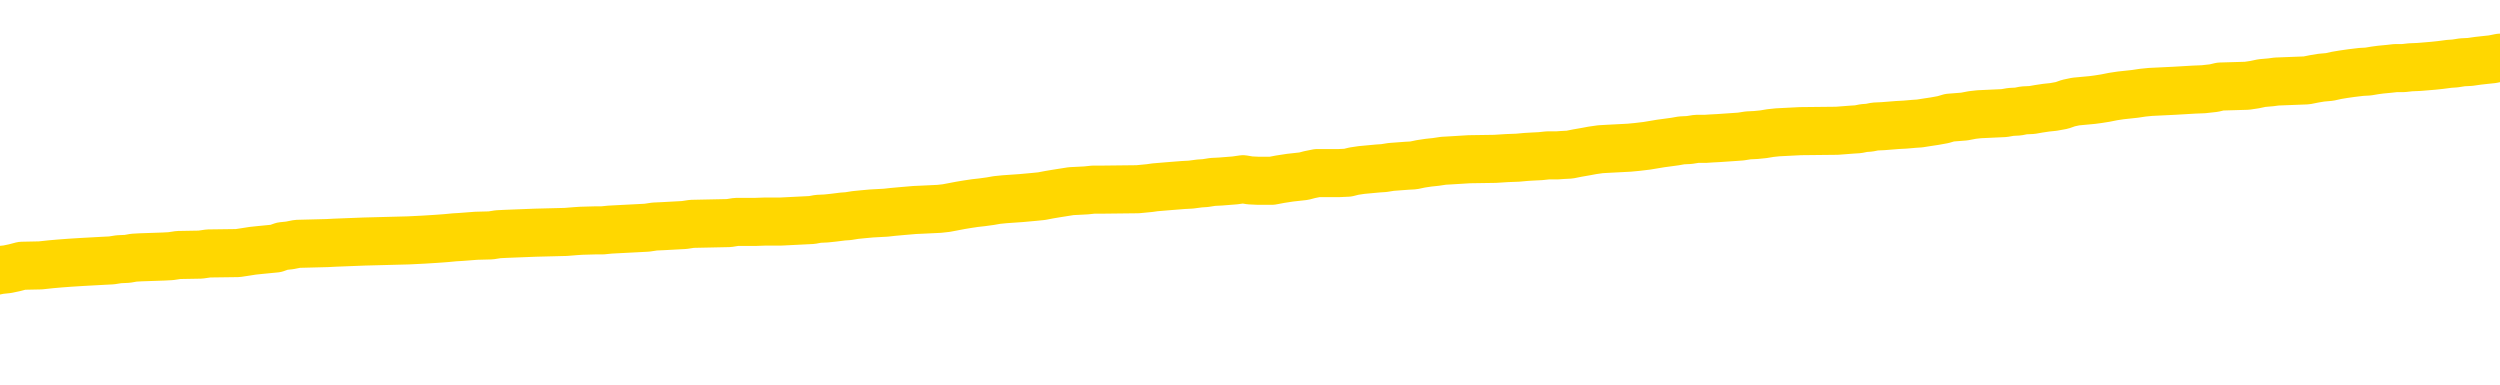 <svg xmlns="http://www.w3.org/2000/svg" version="1.1" viewBox="0 0 6500 1000">
	<path fill="none" stroke="gold" stroke-width="125" stroke-linecap="round" stroke-linejoin="round" d="M0 297991  L-1331606 297991 L-1331422 297989 L-1330932 297987 L-1330639 297985 L-1330327 297983 L-1330093 297981 L-1330039 297979 L-1329980 297976 L-1329827 297975 L-1329786 297972 L-1329654 297971 L-1329361 297969 L-1328821 297969 L-1328210 297968 L-1328162 297968 L-1327522 297966 L-1327489 297966 L-1326963 297966 L-1326831 297965 L-1326441 297962 L-1326112 297960 L-1325995 297957 L-1325784 297954 L-1325067 297954 L-1324497 297953 L-1324390 297953 L-1324215 297952 L-1323994 297949 L-1323593 297948 L-1323567 297945 L-1322639 297942 L-1322551 297940 L-1322469 297937 L-1322399 297934 L-1322102 297933 L-1321950 297930 L-1320060 297931 L-1319959 297931 L-1319697 297931 L-1319403 297933 L-1319261 297930 L-1319013 297930 L-1318977 297929 L-1318819 297927 L-1318355 297925 L-1318102 297923 L-1317890 297921 L-1317639 297919 L-1317290 297918 L-1316362 297915 L-1316269 297913 L-1315858 297911 L-1314687 297909 L-1313498 297907 L-1313406 297904 L-1313378 297902 L-1313112 297899 L-1312813 297896 L-1312685 297894 L-1312647 297891 L-1311833 297891 L-1311449 297892 L-1310388 297894 L-1310327 297894 L-1310062 297921 L-1309590 297946 L-1309398 297972 L-1309134 297997 L-1308797 297996 L-1308662 297995 L-1308206 297993 L-1307463 297992 L-1307446 297991 L-1307280 297988 L-1307212 297988 L-1306696 297987 L-1305667 297987 L-1305471 297985 L-1304983 297984 L-1304621 297983 L-1304212 297983 L-1303826 297984 L-1302123 297984 L-1302025 297984 L-1301953 297984 L-1301892 297984 L-1301707 297983 L-1301371 297983 L-1300730 297981 L-1300653 297980 L-1300592 297980 L-1300406 297979 L-1300326 297979 L-1300149 297977 L-1300130 297976 L-1299900 297976 L-1299512 297975 L-1298623 297975 L-1298584 297973 L-1298496 297972 L-1298468 297969 L-1297460 297968 L-1297310 297965 L-1297286 297964 L-1297153 297962 L-1297113 297961 L-1295855 297960 L-1295797 297960 L-1295258 297958 L-1295205 297958 L-1295158 297958 L-1294763 297957 L-1294624 297956 L-1294424 297954 L-1294277 297954 L-1294112 297954 L-1293836 297956 L-1293477 297956 L-1292925 297954 L-1292280 297953 L-1292021 297950 L-1291867 297949 L-1291466 297948 L-1291426 297946 L-1291306 297945 L-1291244 297946 L-1291230 297946 L-1291136 297946 L-1290843 297945 L-1290691 297940 L-1290361 297937 L-1290283 297934 L-1290207 297933 L-1289981 297929 L-1289914 297926 L-1289687 297923 L-1289634 297921 L-1289470 297919 L-1288464 297918 L-1288280 297917 L-1287729 297915 L-1287336 297913 L-1286939 297911 L-1286089 297909 L-1286010 297907 L-1285432 297906 L-1284990 297906 L-1284749 297904 L-1284592 297904 L-1284191 297902 L-1284171 297902 L-1283726 297900 L-1283320 297899 L-1283184 297896 L-1283009 297894 L-1282873 297891 L-1282623 297888 L-1281623 297887 L-1281541 297886 L-1281405 297884 L-1281367 297883 L-1280477 297882 L-1280261 297880 L-1279818 297879 L-1279700 297878 L-1279644 297876 L-1278967 297876 L-1278867 297875 L-1278838 297875 L-1277496 297873 L-1277090 297872 L-1277051 297871 L-1276123 297869 L-1276025 297868 L-1275892 297867 L-1275487 297865 L-1275461 297864 L-1275368 297863 L-1275152 297861 L-1274741 297859 L-1273587 297856 L-1273295 297853 L-1273267 297851 L-1272659 297849 L-1272409 297847 L-1272389 297845 L-1271460 297844 L-1271408 297841 L-1271286 297840 L-1271268 297837 L-1271112 297836 L-1270937 297833 L-1270801 297832 L-1270744 297830 L-1270636 297829 L-1270551 297828 L-1270318 297826 L-1270243 297825 L-1269934 297824 L-1269817 297822 L-1269647 297821 L-1269555 297820 L-1269453 297820 L-1269430 297818 L-1269352 297818 L-1269254 297816 L-1268888 297814 L-1268783 297813 L-1268280 297811 L-1267828 297810 L-1267790 297809 L-1267766 297807 L-1267725 297806 L-1267596 297805 L-1267495 297803 L-1267054 297802 L-1266771 297801 L-1266179 297799 L-1266049 297798 L-1265774 297795 L-1265622 297794 L-1265469 297793 L-1265383 297790 L-1265305 297789 L-1265120 297787 L-1265069 297787 L-1265041 297786 L-1264962 297785 L-1264939 297783 L-1264655 297780 L-1264052 297778 L-1263056 297776 L-1262758 297775 L-1262024 297774 L-1261780 297772 L-1261690 297771 L-1261113 297770 L-1260414 297768 L-1259662 297767 L-1259343 297766 L-1258961 297763 L-1258884 297762 L-1258249 297760 L-1258064 297759 L-1257976 297759 L-1257846 297759 L-1257533 297758 L-1257484 297756 L-1257342 297755 L-1257320 297754 L-1256353 297752 L-1255807 297751 L-1255329 297751 L-1255268 297751 L-1254944 297751 L-1254923 297749 L-1254860 297749 L-1254650 297748 L-1254573 297747 L-1254519 297745 L-1254496 297744 L-1254457 297743 L-1254441 297741 L-1253684 297740 L-1253668 297739 L-1252868 297737 L-1252716 297736 L-1251811 297735 L-1251304 297733 L-1251075 297731 L-1251034 297731 L-1250918 297729 L-1250742 297728 L-1249988 297729 L-1249853 297728 L-1249689 297727 L-1249371 297725 L-1249195 297723 L-1248173 297720 L-1248149 297717 L-1247898 297716 L-1247685 297713 L-1247051 297712 L-1246813 297709 L-1246781 297706 L-1246603 297704 L-1246522 297701 L-1246433 297700 L-1246368 297697 L-1245928 297694 L-1245904 297693 L-1245363 297692 L-1245108 297690 L-1244613 297689 L-1243736 297687 L-1243699 297686 L-1243646 297685 L-1243605 297683 L-1243488 297682 L-1243211 297681 L-1243004 297678 L-1242807 297675 L-1242784 297673 L-1242734 297670 L-1242694 297669 L-1242616 297667 L-1242019 297665 L-1241959 297663 L-1241855 297662 L-1241701 297661 L-1241069 297659 L-1240388 297658 L-1240086 297655 L-1239739 297654 L-1239541 297652 L-1239493 297650 L-1239173 297648 L-1238545 297647 L-1238398 297646 L-1238362 297644 L-1238304 297643 L-1238228 297640 L-1237986 297640 L-1237898 297639 L-1237804 297638 L-1237510 297636 L-1237376 297635 L-1237316 297634 L-1237279 297631 L-1237007 297631 L-1236001 297630 L-1235825 297628 L-1235774 297628 L-1235482 297627 L-1235289 297624 L-1234956 297623 L-1234450 297621 L-1233887 297619 L-1233873 297616 L-1233856 297615 L-1233756 297612 L-1233641 297609 L-1233602 297607 L-1233564 297605 L-1233499 297605 L-1233471 297604 L-1233332 297605 L-1233039 297605 L-1232989 297605 L-1232884 297605 L-1232619 297604 L-1232154 297603 L-1232010 297603 L-1231955 297600 L-1231898 297599 L-1231707 297597 L-1231342 297596 L-1231127 297596 L-1230933 297596 L-1230875 297596 L-1230816 297593 L-1230662 297592 L-1230392 297590 L-1229962 297597 L-1229947 297597 L-1229870 297596 L-1229805 297595 L-1229676 297585 L-1229653 297584 L-1229368 297582 L-1229321 297581 L-1229266 297580 L-1228804 297578 L-1228765 297578 L-1228724 297577 L-1228534 297576 L-1228054 297574 L-1227567 297573 L-1227550 297572 L-1227512 297570 L-1227256 297569 L-1227178 297566 L-1226948 297565 L-1226932 297562 L-1226638 297559 L-1226196 297558 L-1225749 297557 L-1225244 297555 L-1225090 297554 L-1224804 297553 L-1224764 297550 L-1224433 297549 L-1224211 297547 L-1223694 297545 L-1223618 297543 L-1223370 297541 L-1223176 297538 L-1223116 297537 L-1222339 297535 L-1222265 297535 L-1222035 297534 L-1222018 297534 L-1221956 297533 L-1221760 297531 L-1221296 297531 L-1221273 297530 L-1221143 297530 L-1219843 297530 L-1219826 297530 L-1219749 297528 L-1219655 297528 L-1219438 297528 L-1219286 297527 L-1219107 297528 L-1219053 297530 L-1218767 297531 L-1218727 297531 L-1218357 297531 L-1217917 297531 L-1217734 297531 L-1217413 297530 L-1217118 297530 L-1216672 297527 L-1216600 297526 L-1216138 297523 L-1215700 297522 L-1215518 297520 L-1214064 297518 L-1213932 297516 L-1213475 297514 L-1213249 297512 L-1212862 297510 L-1212346 297507 L-1211391 297504 L-1210597 297502 L-1209923 297500 L-1209497 297497 L-1209186 297496 L-1208956 297492 L-1208273 297488 L-1208260 297484 L-1208050 297479 L-1208028 297477 L-1207854 297475 L-1206904 297473 L-1206635 297471 L-1205820 297469 L-1205510 297466 L-1205472 297465 L-1205415 297462 L-1204798 297461 L-1204160 297458 L-1202534 297457 L-1201860 297456 L-1201218 297456 L-1201141 297456 L-1201084 297456 L-1201048 297456 L-1201020 297454 L-1200908 297452 L-1200890 297450 L-1200868 297449 L-1200714 297448 L-1200661 297445 L-1200583 297444 L-1200463 297442 L-1200366 297441 L-1200248 297440 L-1199979 297437 L-1199709 297435 L-1199692 297433 L-1199492 297431 L-1199345 297429 L-1199118 297427 L-1198984 297426 L-1198675 297425 L-1198615 297423 L-1198262 297421 L-1197914 297419 L-1197813 297418 L-1197748 297415 L-1197688 297414 L-1197304 297411 L-1196923 297410 L-1196819 297409 L-1196559 297407 L-1196287 297404 L-1196128 297403 L-1196096 297402 L-1196034 297400 L-1195893 297399 L-1195709 297398 L-1195664 297396 L-1195376 297396 L-1195360 297395 L-1195127 297395 L-1195066 297394 L-1195028 297394 L-1194448 297392 L-1194314 297391 L-1194291 297386 L-1194272 297376 L-1194255 297365 L-1194239 297355 L-1194215 297344 L-1194198 297336 L-1194177 297326 L-1194161 297317 L-1194137 297311 L-1194121 297306 L-1194099 297302 L-1194082 297299 L-1194033 297295 L-1193961 297291 L-1193926 297285 L-1193903 297279 L-1193867 297274 L-1193826 297268 L-1193789 297266 L-1193773 297260 L-1193748 297256 L-1193711 297254 L-1193695 297249 L-1193671 297247 L-1193654 297244 L-1193635 297241 L-1193619 297239 L-1193590 297235 L-1193564 297231 L-1193519 297229 L-1193502 297227 L-1193460 297225 L-1193412 297223 L-1193341 297220 L-1193326 297217 L-1193310 297214 L-1193248 297213 L-1193209 297212 L-1193169 297210 L-1193003 297209 L-1192938 297208 L-1192922 297206 L-1192878 297204 L-1192820 297202 L-1192607 297201 L-1192574 297200 L-1192531 297198 L-1192453 297197 L-1191916 297196 L-1191838 297194 L-1191733 297192 L-1191645 297190 L-1191469 297189 L-1191118 297188 L-1190962 297186 L-1190524 297185 L-1190368 297183 L-1190238 297182 L-1189534 297179 L-1189333 297178 L-1188372 297175 L-1187890 297174 L-1187791 297174 L-1187698 297173 L-1187453 297171 L-1187380 297170 L-1186937 297167 L-1186841 297166 L-1186826 297165 L-1186810 297163 L-1186785 297162 L-1186320 297161 L-1186103 297159 L-1185963 297158 L-1185669 297157 L-1185581 297155 L-1185539 297154 L-1185509 297152 L-1185337 297151 L-1185278 297150 L-1185202 297148 L-1185121 297147 L-1185051 297147 L-1184742 297146 L-1184657 297144 L-1184443 297143 L-1184408 297142 L-1183725 297140 L-1183626 297139 L-1183421 297138 L-1183374 297136 L-1183096 297135 L-1183034 297134 L-1183017 297131 L-1182939 297130 L-1182631 297127 L-1182606 297126 L-1182552 297123 L-1182529 297121 L-1182407 297120 L-1182271 297117 L-1182027 297116 L-1181901 297116 L-1181255 297115 L-1181239 297115 L-1181214 297115 L-1181034 297112 L-1180958 297111 L-1180866 297109 L-1180438 297108 L-1180022 297107 L-1179629 297104 L-1179550 297103 L-1179532 297101 L-1179168 297100 L-1178932 297099 L-1178704 297097 L-1178390 297096 L-1178313 297095 L-1178232 297092 L-1178054 297089 L-1178038 297088 L-1177773 297085 L-1177693 297084 L-1177463 297082 L-1177236 297081 L-1176921 297081 L-1176746 297080 L-1176384 297080 L-1175993 297078 L-1175923 297076 L-1175859 297074 L-1175719 297072 L-1175667 297070 L-1175566 297068 L-1175064 297066 L-1174867 297065 L-1174620 297064 L-1174435 297062 L-1174135 297061 L-1174059 297059 L-1173893 297057 L-1173008 297055 L-1172980 297053 L-1172857 297050 L-1172278 297049 L-1172200 297047 L-1171487 297047 L-1171175 297047 L-1170962 297047 L-1170945 297047 L-1170559 297047 L-1170034 297045 L-1169587 297043 L-1169258 297042 L-1169105 297041 L-1168779 297041 L-1168601 297039 L-1168519 297039 L-1168313 297037 L-1168138 297035 L-1167209 297034 L-1166319 297033 L-1166280 297031 L-1166052 297031 L-1165673 297030 L-1164885 297028 L-1164651 297027 L-1164575 297026 L-1164218 297024 L-1163646 297022 L-1163379 297020 L-1162992 297019 L-1162889 297019 L-1162719 297019 L-1162100 297019 L-1161889 297019 L-1161581 297019 L-1161528 297018 L-1161401 297016 L-1161347 297015 L-1161228 297014 L-1160892 297011 L-1159933 297010 L-1159802 297007 L-1159600 297006 L-1158969 297004 L-1158657 297003 L-1158243 297002 L-1158216 297000 L-1158071 296999 L-1157650 296997 L-1156318 296997 L-1156271 296996 L-1156142 296993 L-1156126 296992 L-1155548 296989 L-1155342 296988 L-1155312 296987 L-1155271 296985 L-1155214 296984 L-1155176 296983 L-1155098 296981 L-1154955 296980 L-1154501 296979 L-1154383 296977 L-1154097 296976 L-1153725 296975 L-1153629 296973 L-1153302 296972 L-1152947 296971 L-1152777 296969 L-1152730 296968 L-1152621 296966 L-1152532 296965 L-1152504 296964 L-1152428 296961 L-1152124 296960 L-1152090 296957 L-1152019 296956 L-1151651 296954 L-1151315 296953 L-1151235 296953 L-1151015 296952 L-1150843 296950 L-1150816 296949 L-1150319 296948 L-1149769 296945 L-1148889 296944 L-1148791 296941 L-1148714 296940 L-1148439 296938 L-1148192 296935 L-1148118 296934 L-1148056 296931 L-1147937 296930 L-1147895 296929 L-1147785 296927 L-1147708 296925 L-1147007 296923 L-1146762 296922 L-1146722 296921 L-1146566 296919 L-1145967 296919 L-1145740 296919 L-1145648 296919 L-1145172 296919 L-1144575 296917 L-1144055 296915 L-1144034 296914 L-1143889 296913 L-1143569 296913 L-1143027 296913 L-1142795 296913 L-1142625 296913 L-1142138 296911 L-1141911 296910 L-1141826 296909 L-1141480 296907 L-1141154 296907 L-1140630 296906 L-1140303 296904 L-1139703 296903 L-1139505 296900 L-1139453 296899 L-1139412 296898 L-1139131 296896 L-1138447 296894 L-1138137 296892 L-1138112 296890 L-1137921 296888 L-1137698 296887 L-1137612 296886 L-1136948 296883 L-1136924 296882 L-1136702 296879 L-1136372 296878 L-1136020 296875 L-1135815 296873 L-1135583 296871 L-1135325 296869 L-1135135 296867 L-1135088 296865 L-1134861 296864 L-1134826 296863 L-1134670 296861 L-1134455 296860 L-1134282 296859 L-1134191 296857 L-1133914 296856 L-1133670 296855 L-1133355 296853 L-1132929 296853 L-1132891 296853 L-1132408 296853 L-1132174 296853 L-1131963 296852 L-1131736 296851 L-1131187 296851 L-1130939 296849 L-1130105 296849 L-1130050 296848 L-1130028 296847 L-1129870 296845 L-1129409 296844 L-1129368 296842 L-1129028 296840 L-1128895 296838 L-1128672 296837 L-1128100 296836 L-1127628 296834 L-1127433 296833 L-1127241 296832 L-1127051 296830 L-1126949 296829 L-1126581 296828 L-1126535 296826 L-1126453 296825 L-1125160 296824 L-1125111 296822 L-1124843 296822 L-1124698 296822 L-1124147 296822 L-1124030 296821 L-1123949 296820 L-1123589 296818 L-1123366 296817 L-1123084 296816 L-1122755 296813 L-1122247 296811 L-1122135 296810 L-1122056 296809 L-1121891 296807 L-1121597 296807 L-1121128 296807 L-1120932 296809 L-1120881 296809 L-1120231 296807 L-1120110 296806 L-1119656 296806 L-1119620 296805 L-1119151 296803 L-1119041 296802 L-1119025 296801 L-1118808 296801 L-1118628 296799 L-1118096 296799 L-1117066 296799 L-1116867 296798 L-1116409 296797 L-1115460 296794 L-1115361 296793 L-1115008 296790 L-1114947 296789 L-1114932 296787 L-1114897 296786 L-1114528 296785 L-1114408 296783 L-1114166 296782 L-1114002 296781 L-1113815 296779 L-1113694 296778 L-1112623 296775 L-1111765 296774 L-1111553 296771 L-1111456 296770 L-1111281 296767 L-1110948 296766 L-1110876 296764 L-1110819 296763 L-1110643 296763 L-1110254 296762 L-1110019 296760 L-1109908 296759 L-1109791 296758 L-1108810 296756 L-1108784 296755 L-1108190 296752 L-1108158 296752 L-1108009 296751 L-1107725 296750 L-1106813 296750 L-1105867 296750 L-1105714 296748 L-1105611 296748 L-1105480 296747 L-1105337 296745 L-1105310 296744 L-1105196 296743 L-1104978 296741 L-1104296 296740 L-1104167 296739 L-1103864 296737 L-1103624 296735 L-1103291 296733 L-1102652 296732 L-1102310 296729 L-1102248 296728 L-1102092 296728 L-1101171 296728 L-1100700 296728 L-1100657 296728 L-1100644 296727 L-1100603 296725 L-1100581 296724 L-1100554 296723 L-1100410 296721 L-1099987 296720 L-1099652 296720 L-1099461 296719 L-1099032 296719 L-1098844 296717 L-1098456 296714 L-1097921 296713 L-1097549 296712 L-1097527 296712 L-1097277 296710 L-1097159 296709 L-1097083 296708 L-1096947 296706 L-1096908 296705 L-1096828 296704 L-1096434 296702 L-1095938 296701 L-1095826 296698 L-1095653 296697 L-1095345 296696 L-1094897 296694 L-1094574 296693 L-1094432 296690 L-1094005 296688 L-1093851 296685 L-1093796 296682 L-1092982 296681 L-1092963 296679 L-1092591 296678 L-1092534 296678 L-1091405 296677 L-1091337 296677 L-1090778 296675 L-1090584 296674 L-1090447 296673 L-1090214 296671 L-1089867 296670 L-1089832 296667 L-1089797 296666 L-1089729 296663 L-1089380 296662 L-1089208 296661 L-1088723 296659 L-1088707 296658 L-1088382 296657 L-1088224 296655 L-1087083 296652 L-1087059 296651 L-1086867 296648 L-1086673 296647 L-1086423 296646 L-1086406 296644 L-1085386 296643 L-1085088 296642 L-1085012 296640 L-1084876 296638 L-1084701 296636 L-1084124 296634 L-1083908 296632 L-1083845 296631 L-1083714 296630 L-1083677 296627 L-1083154 296626 L-1083016 297157 L-1083001 297157 L-1082979 297157 L-1082958 297157 L-1082731 296624 L-1081955 296624 L-1081914 296624 L-1081546 296624 L-1081468 296623 L-1081416 296621 L-1080742 296620 L-1080000 296619 L-1079575 296619 L-1079127 296617 L-1078066 296616 L-1077754 296613 L-1077344 296613 L-1077272 296612 L-1076748 296612 L-1076653 296612 L-1076635 296612 L-1076191 296611 L-1076005 296608 L-1075225 296605 L-1074552 296604 L-1074140 296600 L-1073908 296597 L-1073768 296596 L-1073686 296593 L-1073666 296592 L-1073590 296592 L-1073462 296590 L-1073145 296592 L-1072921 296592 L-1072596 296590 L-1072534 296590 L-1072163 296590 L-1072130 296590 L-1071922 296590 L-1071254 296590 L-1071177 296590 L-1071019 296588 L-1070908 296588 L-1070582 296586 L-1070427 296585 L-1070086 296585 L-1070029 296582 L-1069691 296580 L-1069487 296578 L-1069434 296576 L-1068058 296574 L-1067928 296573 L-1067495 296572 L-1067174 296570 L-1066347 296568 L-1066223 296566 L-1065492 296564 L-1065336 296561 L-1065296 296559 L-1065242 296558 L-1065219 296557 L-1065105 296555 L-1064808 296554 L-1064519 296553 L-1064464 296551 L-1064344 296550 L-1064313 296549 L-1064214 296547 L-1063770 296547 L-1063618 296546 L-1062783 296546 L-1062241 296545 L-1061906 296545 L-1061890 296543 L-1061815 296542 L-1061699 296541 L-1061504 296539 L-1061240 296538 L-1060405 296537 L-1060309 296535 L-1059787 296534 L-1059746 296533 L-1059646 296531 L-1058818 296531 L-1058683 296530 L-1058344 296530 L-1057790 296528 L-1057411 296527 L-1057248 296526 L-1056938 296524 L-1056125 296523 L-1055819 296522 L-1055550 296522 L-1055229 296522 L-1054908 296523 L-1054633 296523 L-1053804 296520 L-1053709 296519 L-1053616 296515 L-1053512 296511 L-1053125 296507 L-1052645 296504 L-1052628 296503 L-1052510 296502 L-1052142 296499 L-1052047 296497 L-1051213 296495 L-1051136 296493 L-1050837 296492 L-1050746 296491 L-1050339 296488 L-1050229 296485 L-1049529 296484 L-1049056 296483 L-1048996 296481 L-1048777 296479 L-1048503 296477 L-1048390 296476 L-1047363 296475 L-1046977 296473 L-1046957 296472 L-1046624 296471 L-1046379 296469 L-1045946 296468 L-1045836 296466 L-1045718 296465 L-1045266 296462 L-1044676 296461 L-1044339 296460 L-1042446 296458 L-1042333 296456 L-1042121 296454 L-1040803 296453 L-1040696 296150 L-1040630 295851 L-1040594 295574 L-1040532 295574 L-1040033 295875 L-1039358 296171 L-1039336 296445 L-1039065 296442 L-1038097 296442 L-1037408 296441 L-1037246 296440 L-1036705 296438 L-1036615 296437 L-1035596 296435 L-1034648 296433 L-1034283 296434 L-1034180 296435 L-1033592 296435 L-1033532 296435 L-1033432 296434 L-1032992 296431 L-1032884 296430 L-1032442 296429 L-1031443 296425 L-1031186 296421 L-1031083 296417 L-1030953 296414 L-1030587 296411 L-1030006 296409 L-1029975 296407 L-1029659 296406 L-1027676 296404 L-1027561 296403 L-1027493 296403 L-1027134 296402 L-1025516 296400 L-1025338 296400 L-1025194 296400 L-1024371 296402 L-1024318 296403 L-1024264 296403 L-1023830 296403 L-1022849 296404 L-1022776 296404 L-1021691 296403 L-1021478 296403 L-1020762 296400 L-1020373 296399 L-1020154 296396 L-1019835 296394 L-1019341 296391 L-1019213 296390 L-1018985 296387 L-1018752 296384 L-1018693 296383 L-1018403 296382 L-1018131 296379 L-1017102 296378 L-1015436 296376 L-1015017 296375 L-1014880 296373 L-1014724 296373 L-1014419 296372 L-1014190 296369 L-1014032 296368 L-1013873 296365 L-1013704 296363 L-1013656 296361 L-1013603 296360 L-1013581 296360 L-1013195 296359 L-1012945 296359 L-1012675 296359 L-1012514 296359 L-1012424 296359 L-1010766 296359 L-1010601 296360 L-1010221 296359 L-1009761 296359 L-1009151 296356 L-1008058 296355 L-1007627 296353 L-1007595 296352 L-1007533 296351 L-1007516 296349 L-1005812 296348 L-1005770 296347 L-1005303 296345 L-1005117 296344 L-1005084 296341 L-1004489 296340 L-1004439 296338 L-1004117 296337 L-1004066 296336 L-1003855 296334 L-1003837 296333 L-1003571 296330 L-1003518 296329 L-1003049 296328 L-1002539 296325 L-1002461 296325 L-1002166 296324 L-1002150 296322 L-1002111 296321 L-1002040 296320 L-1001883 296318 L-1000937 296318 L-1000880 296318 L-1000359 296318 L-1000167 296317 L-1000066 296317 L-999840 296316 L-999330 296316 L-998942 296352 L-998873 296352 L-998525 296351 L-998168 296349 L-997039 296310 L-996987 296307 L-996761 296306 L-996727 296305 L-996602 296302 L-996504 296302 L-996239 296302 L-995499 296303 L-994920 296303 L-994627 296303 L-993921 296303 L-993742 296302 L-993719 296302 L-993083 296301 L-992772 296299 L-992375 296299 L-992346 296298 L-992325 296297 L-992171 296295 L-991486 296295 L-991469 296295 L-991129 296295 L-990857 296294 L-990819 296293 L-990763 296290 L-990741 296289 L-990669 296287 L-990337 296286 L-990231 296285 L-990203 296282 L-990005 296281 L-989852 296279 L-988984 296278 L-988421 296275 L-988405 296275 L-988304 296274 L-988202 296275 L-988055 296275 L-987977 296275 L-987939 296274 L-987884 296272 L-987810 296271 L-987665 296270 L-987184 296270 L-986779 296268 L-985913 296270 L-985893 296270 L-985635 296270 L-985558 296270 L-985529 296268 L-985519 296266 L-985502 296264 L-985209 296263 L-985169 296262 L-985097 296260 L-985024 296259 L-984819 296258 L-984659 296254 L-984357 296250 L-984280 296244 L-984263 296240 L-984047 296237 L-983815 296237 L-983706 296239 L-983336 296240 L-983178 296240 L-982946 296240 L-982778 296240 L-982632 296239 L-982501 296237 L-981225 296235 L-980821 296232 L-980761 296231 L-980644 296228 L-980219 296227 L-980203 296224 L-980141 296223 L-979868 296220 L-979755 296219 L-979473 296216 L-979196 296214 L-978771 296212 L-978748 296210 L-978670 296209 L-978545 296208 L-977958 296206 L-977567 296205 L-977231 296204 L-976642 296202 L-976540 296202 L-976370 296201 L-976233 296201 L-975406 296200 L-974220 296198 L-974184 296197 L-974129 296197 L-973908 296196 L-973703 296196 L-973548 296196 L-973292 296194 L-973215 296193 L-972673 296192 L-972636 296190 L-972387 296189 L-972000 296188 L-971174 296186 L-970816 296185 L-970506 296185 L-970248 296183 L-970024 296182 L-969618 296181 L-969501 296179 L-969318 296178 L-969265 296178 L-969076 296177 L-968905 296175 L-968877 296174 L-968596 296173 L-968286 296171 L-968148 296170 L-967838 296169 L-967644 296169 L-967629 296167 L-966909 296167 L-966776 296165 L-966478 296163 L-966388 296162 L-965787 296162 L-965749 296161 L-965670 296159 L-965050 296158 L-964898 296155 L-964858 296154 L-964547 296152 L-964355 296151 L-964162 296148 L-964107 296146 L-963798 296144 L-963746 296143 L-963691 296144 L-963666 296144 L-963541 296144 L-962730 296143 L-962654 296142 L-962113 296140 L-961844 296139 L-961185 296138 L-960277 296136 L-960036 296135 L-959503 296134 L-959286 296132 L-958179 296134 L-958129 296134 L-957353 296134 L-956805 296132 L-956694 296131 L-956541 296128 L-956486 296127 L-956321 296126 L-955943 296124 L-955496 296123 L-955441 296121 L-955287 296120 L-954607 296119 L-954387 296117 L-953869 296116 L-953020 296113 L-953004 296112 L-951213 296111 L-950658 296109 L-950541 296108 L-949536 296107 L-949499 296105 L-949266 296105 L-949174 296105 L-949134 296105 L-948802 296104 L-948450 296103 L-948185 296100 L-947898 296099 L-947587 296096 L-947333 296093 L-947239 296092 L-946749 296090 L-946542 296089 L-945976 296088 L-945862 296089 L-945511 296088 L-945459 296088 L-945419 296088 L-944816 296085 L-944082 296082 L-943501 296080 L-943265 296077 L-942725 296073 L-942572 296070 L-942071 296069 L-941861 296066 L-941838 296066 L-941779 296065 L-940816 296065 L-940639 296064 L-940197 296062 L-940173 296059 L-940018 296058 L-939936 296058 L-939786 296059 L-939139 296059 L-939089 296058 L-937969 296057 L-936985 296055 L-936924 296054 L-936203 296053 L-935338 296051 L-934959 296050 L-934740 296050 L-933981 296049 L-933929 296047 L-933620 296045 L-932768 296045 L-932575 296043 L-932398 296042 L-932174 296042 L-932047 296041 L-931855 296041 L-931623 296039 L-931453 296041 L-931167 296039 L-930887 296039 L-930804 296038 L-930634 296037 L-930617 296034 L-930463 296033 L-930424 296031 L-929649 296030 L-929572 296030 L-929340 296027 L-928913 296026 L-928568 296024 L-927984 296023 L-927716 296023 L-927457 296023 L-927327 296020 L-927311 296019 L-927197 296018 L-927173 296016 L-926939 296015 L-926903 296014 L-925587 296014 L-925531 296012 L-924853 296010 L-924280 296010 L-924154 296010 L-924001 296010 L-923924 296010 L-923612 296007 L-923340 296006 L-923250 296003 L-923149 296003 L-922221 296002 L-922145 296002 L-921781 296002 L-921756 296000 L-921720 295999 L-920944 295996 L-920852 295995 L-920712 295993 L-920310 295992 L-920049 295992 L-919805 295993 L-919591 295992 L-919511 295992 L-919434 295992 L-919358 295992 L-919171 295993 L-919105 295993 L-918855 295993 L-918800 295992 L-918663 295991 L-918583 295988 L-918470 295987 L-918246 295985 L-918082 295984 L-918041 295983 L-917872 295981 L-917501 295980 L-917486 295979 L-917370 295977 L-916649 295976 L-916613 295975 L-916480 295975 L-916132 295973 L-915721 295973 L-915685 295973 L-915606 295972 L-915568 295971 L-915203 295969 L-914999 295968 L-914984 295966 L-914639 295965 L-914290 295965 L-913964 295965 L-913863 295964 L-913710 295964 L-913515 295962 L-913284 295962 L-913191 295962 L-913036 295962 L-912959 295962 L-912918 295961 L-912804 295960 L-912781 295958 L-912530 295958 L-912392 295956 L-911814 295952 L-910986 295949 L-910498 295946 L-910376 295945 L-910338 295944 L-910325 295942 L-910173 295940 L-910072 295937 L-909839 295935 L-909449 295933 L-909144 295931 L-909129 295930 L-908958 295929 L-908719 295926 L-908123 295926 L-907519 295925 L-907480 295925 L-907439 295925 L-907286 295923 L-907233 295922 L-907170 295921 L-907102 295919 L-907048 295917 L-907022 295915 L-906976 295914 L-906881 295911 L-906744 295910 L-906591 295909 L-906459 295907 L-906418 295907 L-906382 295906 L-906320 295905 L-906047 295902 L-905732 295900 L-905691 295898 L-905606 295896 L-905429 295895 L-905192 295894 L-904834 295892 L-904804 295891 L-904235 295890 L-904112 295888 L-903876 295887 L-903853 295887 L-903572 295886 L-903287 295886 L-903031 295886 L-902459 295884 L-902163 295883 L-902086 295882 L-901387 295880 L-901310 295879 L-901275 295878 L-901248 295876 L-901197 295874 L-901003 295872 L-900863 295869 L-900827 295868 L-900787 295867 L-900191 295865 L-899959 295864 L-899675 295874 L-899621 295882 L-899547 295891 L-899469 295899 L-899233 295896 L-898989 295895 L-898853 295894 L-898747 295892 L-898667 295891 L-898280 295888 L-898153 295887 L-898000 295886 L-897963 295884 L-897817 295883 L-897595 295882 L-897421 295880 L-897352 295879 L-896531 295876 L-896515 295876 L-896220 295875 L-895432 295874 L-895122 295874 L-894976 295872 L-894748 295871 L-894547 295868 L-893610 295867 L-893574 295865 L-893551 295864 L-893510 295861 L-893242 295860 L-892645 295859 L-892581 295857 L-892546 295856 L-892529 295855 L-891834 295855 L-891633 295855 L-891601 295855 L-891267 295855 L-891160 295853 L-890535 295851 L-890031 295849 L-889993 295847 L-889551 295847 L-889455 295845 L-889296 295845 L-888983 295845 L-888971 295845 L-888531 295847 L-888049 295848 L-887920 295848 L-887600 295848 L-887531 295847 L-887227 295847 L-887051 295845 L-886858 295844 L-886615 295841 L-886417 295838 L-886392 295836 L-885813 295834 L-885744 295833 L-885334 295832 L-885279 295830 L-885233 295829 L-884869 295828 L-884723 295826 L-884518 295825 L-884421 295825 L-884266 295824 L-884205 295822 L-884057 295820 L-883957 295818 L-883400 295818 L-883377 295821 L-883205 295822 L-882664 295824 L-882603 295824 L-882549 295821 L-882520 295818 L-882449 295817 L-882433 295814 L-882369 295813 L-882333 295810 L-882178 295809 L-881852 295807 L-881286 295806 L-881272 295805 L-881210 295802 L-881108 295799 L-881062 295799 L-880819 295798 L-880397 295798 L-880242 295798 L-878501 295795 L-877959 295794 L-877016 295793 L-876606 295791 L-876065 295789 L-875869 295787 L-875700 295786 L-875404 295785 L-875290 295783 L-875275 295783 L-875120 295782 L-874980 295781 L-874903 295778 L-874772 295778 L-874424 295778 L-874053 295779 L-873455 295779 L-873279 295779 L-873123 295778 L-872854 295776 L-872702 295776 L-872411 295781 L-872388 295783 L-872305 295786 L-872077 295789 L-871378 295787 L-871251 295786 L-870820 295785 L-870726 295783 L-869521 295783 L-869471 295782 L-869178 295782 L-868775 295781 L-868499 295778 L-868480 295776 L-868362 295775 L-868286 295774 L-868104 295772 L-867624 295771 L-867173 295768 L-866763 295767 L-866732 295766 L-866314 295764 L-866200 295764 L-866082 295764 L-866067 295764 L-865872 295763 L-865851 295760 L-865618 295759 L-865175 295758 L-864856 295755 L-864391 295755 L-864226 295754 L-864071 295752 L-863915 295752 L-863461 295752 L-863142 295752 L-863087 295754 L-862716 295754 L-862679 295755 L-862352 295755 L-862235 295754 L-862137 295752 L-861811 295750 L-861424 295748 L-861163 295747 L-860804 295744 L-860548 295743 L-858378 295741 L-858328 295740 L-858306 295739 L-857894 295739 L-857833 295739 L-857763 295740 L-857532 295740 L-857221 295739 L-856918 295736 L-856874 295735 L-856566 295733 L-856433 295732 L-856216 295731 L-855504 295729 L-855349 295729 L-855210 295728 L-855062 295728 L-855041 295728 L-854846 295727 L-854821 295725 L-854730 295724 L-854708 295723 L-854692 295721 L-854591 295720 L-853663 295719 L-853205 295719 L-852113 295716 L-851690 295716 L-851287 295714 L-851248 295713 L-850994 295712 L-850220 295709 L-850204 295708 L-850179 295706 L-849986 295705 L-849250 295704 L-848980 295702 L-848940 295701 L-848541 295698 L-848516 295697 L-847727 295696 L-847047 295694 L-845676 295693 L-845406 295692 L-845357 295690 L-844820 295688 L-844787 295686 L-844685 295683 L-844361 295682 L-844282 295681 L-844013 295681 L-843100 295679 L-842962 295679 L-842713 295677 L-842167 295677 L-841745 295675 L-841552 295674 L-841537 295674 L-841399 295671 L-841305 295670 L-841178 295669 L-840918 295667 L-840893 295665 L-840801 295663 L-840491 295662 L-840431 295661 L-840314 295661 L-839964 295661 L-839154 295661 L-838922 295658 L-838093 295658 L-837861 295655 L-837645 295654 L-837126 295654 L-836488 295652 L-836072 295651 L-835749 295650 L-835269 295648 L-834843 295648 L-834782 295647 L-834433 295647 L-834393 295646 L-834379 295644 L-834280 295642 L-834234 295642 L-833749 295640 L-832947 295640 L-832613 295640 L-831532 295639 L-831052 295638 L-831029 295636 L-830889 295635 L-830333 295634 L-829636 295632 L-829327 295631 L-829105 295630 L-829001 295628 L-828898 295626 L-828227 295624 L-828133 295623 L-828111 295623 L-828034 295621 L-827856 295621 L-827684 295621 L-827503 295620 L-827490 295619 L-827413 295617 L-827249 295616 L-826734 295615 L-826718 295613 L-826578 295613 L-826215 295612 L-826191 295612 L-826061 295611 L-826036 295609 L-825674 295608 L-825148 295605 L-825055 295604 L-824839 295601 L-824745 295600 L-824721 295599 L-824257 295597 L-824179 295597 L-823778 295596 L-823327 295596 L-822075 295595 L-822037 295593 L-821605 295592 L-821572 295590 L-820853 295589 L-820677 295588 L-820541 295586 L-820235 295585 L-820180 295584 L-820155 295581 L-820139 295578 L-819964 295577 L-819774 295576 L-819267 295576 L-818893 295565 L-818555 295553 L-818516 295542 L-817797 295533 L-817703 295531 L-817665 295530 L-817123 295530 L-817100 295528 L-816697 295527 L-816272 295526 L-816001 295526 L-815821 295524 L-815575 295522 L-815552 295520 L-815496 295518 L-814879 295516 L-814376 295515 L-813989 295515 L-813370 295516 L-813154 295516 L-812999 295518 L-811706 295515 L-811607 295514 L-811165 295511 L-810833 295510 L-810533 295507 L-810291 295506 L-809556 295503 L-808977 295502 L-808147 295500 L-808047 295499 L-807489 295497 L-807351 295496 L-805709 295495 L-805648 295495 L-805555 295495 L-804588 295495 L-804410 295493 L-804123 295493 L-803905 295493 L-803827 295492 L-803556 295492 L-803440 295491 L-803287 295489 L-802977 295488 L-802899 295487 L-802808 295487 L-802730 295485 L-802614 295485 L-802435 295484 L-802343 295483 L-802305 295481 L-801802 295481 L-801583 295480 L-801454 295480 L-801299 295479 L-801244 295477 L-801119 295477 L-800735 295476 L-800226 295475 L-800154 295473 L-799674 295472 L-799596 295471 L-799496 295471 L-799263 295469 L-798798 295469 L-798568 295469 L-798552 295469 L-798320 295469 L-798165 295469 L-798103 295469 L-797910 295468 L-797639 295465 L-796888 295464 L-795935 295464 L-795899 295462 L-795674 295462 L-795234 295462 L-794953 295460 L-794605 295458 L-793536 295457 L-792608 295457 L-792477 295457 L-792431 295457 L-792361 295456 L-792206 295456 L-792129 295453 L-791955 295450 L-791521 295448 L-791317 295446 L-791256 295444 L-790674 295442 L-790520 295440 L-790404 295438 L-790363 295437 L-790194 295436 L-790057 295434 L-789846 295431 L-789769 295430 L-789746 295429 L-789537 295426 L-789127 295425 L-789102 295423 L-788879 295422 L-788734 295421 L-788699 295419 L-788686 295418 L-788663 295417 L-788430 295415 L-788244 295414 L-788027 295413 L-788002 295411 L-787313 295410 L-787209 295409 L-787173 295407 L-787153 295406 L-786959 295405 L-786906 295403 L-786789 295400 L-786707 295400 L-786596 295399 L-786282 295398 L-785822 295396 L-785567 295395 L-785333 295392 L-785203 295391 L-784851 295390 L-784791 295388 L-784639 295387 L-784067 295384 L-783980 295383 L-783827 295380 L-783531 295378 L-783161 295375 L-782858 295372 L-782781 295371 L-782376 295369 L-782208 295369 L-782064 295369 L-781524 295369 L-781463 295369 L-781448 295367 L-781281 295365 L-781076 295364 L-781001 295364 L-780908 295363 L-780498 295361 L-780483 295360 L-780459 295360 L-780266 295359 L-780189 295371 L-780019 295383 L-779957 295394 L-779941 295406 L-779427 295405 L-779205 295403 L-778586 295400 L-778333 295399 L-778139 295398 L-778100 295396 L-778026 295396 L-777961 295396 L-777310 295396 L-777272 295398 L-777097 295398 L-777032 295398 L-776358 295398 L-775968 295395 L-775707 295394 L-775469 295392 L-775391 295390 L-775376 295387 L-775173 295386 L-774803 295383 L-774577 295382 L-773942 295380 L-773922 295380 L-773535 295379 L-773441 295379 L-773383 295378 L-773107 295376 L-772797 295376 L-772720 295375 L-771869 295376 L-771526 295383 L-771089 295391 L-770656 295398 L-770161 295405 L-770011 295403 L-769743 295405 L-768504 295406 L-768448 295409 L-766684 295410 L-766494 295409 L-765484 295407 L-765333 295406 L-764957 295409 L-764636 295411 L-764031 295414 L-763961 295417 L-763784 295415 L-762955 295414 L-762817 295413 L-762430 295411 L-762246 295410 L-762202 295409 L-762082 295407 L-761872 295406 L-761425 295403 L-761076 295402 L-760944 295400 L-760535 295399 L-760185 295399 L-759900 295398 L-759706 295396 L-759552 295396 L-759388 295395 L-759320 295394 L-759220 295394 L-758986 295392 L-758870 295392 L-758817 295391 L-758275 295391 L-757810 295390 L-756628 295390 L-756495 295390 L-756470 295390 L-756418 295390 L-755750 295390 L-754715 295387 L-754522 295386 L-754342 295384 L-754190 295384 L-754150 295383 L-754135 295383 L-754073 295382 L-753748 295380 L-752588 295379 L-752394 295378 L-752217 295376 L-751103 295375 L-750243 295374 L-750137 295374 L-749663 295372 L-749470 295372 L-747149 295371 L-747071 295369 L-746950 295367 L-746916 295365 L-746878 295363 L-746784 295359 L-746568 295356 L-745987 295353 L-745601 295352 L-744828 295351 L-744750 295349 L-744052 295349 L-743511 295349 L-743470 295348 L-743340 295348 L-742876 295347 L-742837 295345 L-742703 295344 L-742334 295343 L-742305 295341 L-742155 295341 L-741754 295340 L-739930 295341 L-739123 295340 L-738405 295340 L-738388 295340 L-738074 295337 L-737512 295336 L-737011 295334 L-736492 295333 L-736471 295332 L-734727 295330 L-734558 295329 L-734362 295328 L-733468 295326 L-732950 295324 L-732739 295322 L-732481 295321 L-731772 295320 L-730821 295318 L-730163 295317 L-730124 295314 L-729837 295313 L-729755 295312 L-729660 295312 L-729528 295310 L-729450 295310 L-728715 295310 L-728378 295309 L-728329 295310 L-728073 295310 L-727787 295309 L-727361 295309 L-726781 295307 L-726522 295307 L-726370 295306 L-726123 295306 L-726085 295306 L-725287 295305 L-725250 295303 L-725073 295303 L-724663 295301 L-724435 295301 L-724358 295301 L-724227 295301 L-724111 295299 L-723763 295298 L-723700 295297 L-723547 295295 L-722806 295294 L-722695 295293 L-722525 295291 L-722486 295290 L-722191 295290 L-721790 295290 L-721613 295290 L-721519 295290 L-721209 295289 L-720408 295287 L-719950 295285 L-719430 295283 L-718941 295282 L-718246 295281 L-717199 295279 L-716930 295279 L-716876 295278 L-716716 295278 L-716464 295278 L-716218 295276 L-716139 295275 L-715925 295272 L-715613 295271 L-715149 295268 L-715135 295267 L-714839 295267 L-714825 295266 L-713834 295264 L-713162 295263 L-712827 295260 L-712211 295260 L-712074 295259 L-711435 295258 L-711305 295256 L-710354 295254 L-710254 295251 L-709695 295250 L-709286 295250 L-708858 295250 L-708767 295248 L-707932 295248 L-707568 295248 L-707529 295250 L-707397 295251 L-707220 295251 L-707003 295251 L-706950 295250 L-706793 295247 L-706540 295245 L-705440 295244 L-705362 295243 L-705143 295241 L-705012 295239 L-704976 295237 L-704782 295236 L-704683 295235 L-704199 295233 L-703915 295232 L-703754 295231 L-703660 295228 L-703388 295227 L-703118 295225 L-703102 295220 L-702964 295216 L-702825 295212 L-702499 295206 L-702190 295204 L-702149 295202 L-702073 295200 L-701958 295198 L-701107 295196 L-700781 295194 L-700450 295193 L-700317 295193 L-700101 295193 L-700084 295193 L-699404 295193 L-699311 295190 L-699287 295189 L-699272 295186 L-699233 295185 L-698821 295182 L-698552 295181 L-698512 295179 L-698143 295179 L-697934 295178 L-696851 295178 L-696835 295177 L-696806 295175 L-696786 295175 L-696409 295173 L-696154 295171 L-695906 295169 L-695766 295166 L-695634 295165 L-695302 295163 L-695210 295162 L-695149 295161 L-694591 295159 L-694529 295158 L-694373 295157 L-694179 295155 L-693987 295154 L-693971 295152 L-693933 295151 L-693894 295150 L-693623 295148 L-693500 295147 L-693468 295146 L-693368 295146 L-693213 295146 L-693071 295146 L-692787 295144 L-692462 295144 L-691766 295143 L-691743 295143 L-691234 295143 L-690388 295143 L-690025 295142 L-689870 295140 L-689266 295140 L-689096 295140 L-689035 295140 L-688980 295139 L-687925 295138 L-687906 295138 L-687000 295138 L-686979 295138 L-686812 295136 L-686570 295136 L-686520 295135 L-686465 295132 L-686327 295131 L-686288 295130 L-685360 295128 L-685304 295128 L-685183 295128 L-685111 295128 L-684995 295128 L-684817 295130 L-683834 295128 L-683695 295128 L-683577 295126 L-683283 295123 L-683035 295121 L-682999 295120 L-682944 295121 L-682922 295121 L-682789 295121 L-682710 295121 L-682573 295120 L-681950 295120 L-681783 295119 L-681319 295119 L-681142 295116 L-681126 295115 L-681066 295113 L-680949 295112 L-680467 295111 L-679771 295109 L-679398 295108 L-679229 295107 L-678263 295105 L-678108 295104 L-677930 295104 L-677838 295103 L-677582 295103 L-677412 295103 L-676765 295101 L-676754 295101 L-676174 295100 L-676035 295100 L-675980 295097 L-675245 295096 L-675206 295095 L-675129 295095 L-674487 295093 L-673712 295093 L-673620 295092 L-673571 295092 L-673556 295090 L-673520 295090 L-673504 295088 L-673441 295086 L-673424 295085 L-673404 295085 L-673250 295084 L-673211 295082 L-673195 295081 L-673156 295080 L-673016 295078 L-672940 295077 L-672575 295076 L-672227 295074 L-671454 295073 L-670851 295072 L-670655 295070 L-670425 295070 L-670287 295069 L-669649 295069 L-669360 295068 L-669338 295068 L-668878 295066 L-668645 295066 L-668590 295065 L-668552 295064 L-668049 295062 L-667499 295061 L-666711 295059 L-665588 295059 L-664693 295058 L-664605 295058 L-664306 295057 L-664234 295055 L-664118 295054 L-662941 295053 L-662593 295051 L-662571 295050 L-662052 295049 L-661905 295047 L-661797 295046 L-661587 295045 L-661433 295043 L-661410 295042 L-661216 295041 L-661139 295039 L-660996 295038 L-660195 295037 L-660049 295035 L-659769 295034 L-659592 295033 L-659282 295031 L-658470 295030 L-657542 295030 L-655950 295029 L-655707 295027 L-655066 295026 L-654870 295024 L-654792 295023 L-654275 295022 L-654043 295022 L-654020 295020 L-653888 295020 L-653549 295019 L-653538 295018 L-653321 295016 L-653284 295015 L-652743 295014 L-652214 295011 L-652146 295010 L-651853 295008 L-651305 295006 L-651270 295004 L-651217 295003 L-651118 295000 L-650886 295000 L-650306 295000 L-650208 295002 L-650134 295002 L-649802 295000 L-649052 294999 L-649013 294998 L-648333 294998 L-648178 294998 L-647852 294996 L-647636 294995 L-647405 294995 L-647108 294993 L-646862 294992 L-646511 294991 L-646458 294989 L-645698 294988 L-645005 294985 L-644655 294983 L-644191 294981 L-643557 294980 L-643148 294979 L-643071 294980 L-642645 294980 L-642002 294979 L-641833 294979 L-641091 294977 L-640904 294976 L-640608 294975 L-640036 294973 L-640011 294972 L-638992 294972 L-638505 294971 L-638412 294971 L-638351 294969 L-638062 294968 L-637777 294967 L-637715 294965 L-637535 294965 L-636824 294964 L-636648 294962 L-636450 294961 L-636298 294960 L-636206 294958 L-636145 294957 L-635603 294957 L-635292 294956 L-635200 294953 L-635123 294950 L-634556 294949 L-634465 294949 L-634210 294946 L-633883 294944 L-633846 294940 L-633691 294936 L-633459 294934 L-633137 294933 L-632005 294931 L-631806 294930 L-631280 294929 L-631035 294929 L-630789 294927 L-630709 294926 L-630690 294923 L-630613 294922 L-630557 294919 L-630480 294918 L-630441 294917 L-630262 294914 L-630225 294913 L-629994 294911 L-628756 294910 L-628429 294909 L-628390 294906 L-627608 294905 L-627461 294903 L-626470 294902 L-626263 294902 L-625837 294902 L-625710 294902 L-625306 294903 L-625218 294902 L-624561 294900 L-623853 294899 L-623245 294898 L-623052 294896 L-622819 294894 L-622200 294892 L-621905 294890 L-621465 294888 L-621310 294887 L-621155 294886 L-620399 294883 L-620049 294882 L-619647 294882 L-619608 294880 L-618602 294880 L-618282 294880 L-618036 294879 L-617336 294876 L-617262 294875 L-616950 294874 L-615870 294872 L-615678 294871 L-615445 294871 L-615250 294869 L-614750 294868 L-613996 294868 L-613882 294868 L-613682 294868 L-613641 294867 L-613548 294865 L-613235 294864 L-613147 294863 L-613031 294861 L-612713 294861 L-612644 294860 L-612619 294859 L-612257 294857 L-612218 294856 L-612002 294855 L-611499 294856 L-610896 294857 L-610685 294860 L-610532 294861 L-610494 294861 L-610450 294859 L-610415 294857 L-610282 294856 L-609873 294855 L-609502 294853 L-609449 294852 L-609433 294851 L-609354 294849 L-608944 294848 L-608791 294847 L-608775 294844 L-608735 294843 L-608557 294840 L-608481 294838 L-608249 294837 L-607460 294836 L-607382 294836 L-606647 294833 L-606491 294832 L-606252 294829 L-606190 294826 L-606105 294825 L-606082 294822 L-605964 294820 L-605950 294817 L-605888 294814 L-605851 294813 L-605756 294812 L-605734 294812 L-605618 294810 L-605385 294809 L-605215 294806 L-604395 294806 L-603994 294805 L-603838 294805 L-603334 294805 L-603220 294805 L-602623 294805 L-602249 294803 L-602197 294803 L-602003 294802 L-601307 294802 L-601268 294801 L-601124 294801 L-600898 294799 L-600637 294798 L-600263 294797 L-599837 294795 L-599708 294794 L-599688 294791 L-599195 294791 L-598498 294790 L-598267 294791 L-598113 294791 L-597144 294791 L-596920 294793 L-596642 294793 L-596626 294791 L-596100 294790 L-595571 294789 L-595423 294787 L-595404 294786 L-594862 294785 L-594552 294783 L-594434 294781 L-594243 294778 L-594106 294775 L-593779 294774 L-593662 294772 L-593353 294772 L-592927 294771 L-592871 294771 L-592638 294772 L-592542 294772 L-592409 294772 L-592112 294772 L-591998 294771 L-591634 294770 L-591321 294770 L-590838 294768 L-590668 294767 L-590420 294766 L-590204 294764 L-589678 294763 L-589491 294760 L-589136 294759 L-588501 294758 L-588346 294755 L-587605 294754 L-587186 294752 L-587006 294751 L-586929 294751 L-586798 294750 L-586505 294748 L-586464 294747 L-586234 294747 L-586041 294745 L-585786 294745 L-585360 294744 L-585251 294743 L-584632 294743 L-584451 294743 L-583239 294743 L-582592 294744 L-582441 294744 L-582404 294744 L-582272 294744 L-582171 294743 L-582155 294741 L-582073 294740 L-581862 294739 L-581745 294737 L-581382 294736 L-581010 294735 L-580314 294733 L-579911 294732 L-579806 294731 L-579788 294729 L-578844 294728 L-578649 294725 L-578497 294724 L-578441 294721 L-577685 294721 L-577668 294724 L-577179 294725 L-577048 294728 L-576855 294728 L-575965 294727 L-575926 294725 L-575888 294724 L-575811 294723 L-575772 294723 L-575695 294721 L-575611 294720 L-575346 294719 L-575114 294717 L-575052 294716 L-574572 294714 L-574235 294714 L-574124 294713 L-573930 294712 L-573754 294710 L-573695 294710 L-573658 294709 L-573389 294708 L-572691 294705 L-572638 294702 L-572344 294700 L-571942 294697 L-571378 294696 L-570504 294694 L-570200 294693 L-570162 294692 L-570039 294690 L-569440 294689 L-569311 294688 L-569111 294686 L-569073 294685 L-568459 294683 L-568281 294682 L-568266 294679 L-568048 294678 L-567970 294675 L-567662 294675 L-567531 294674 L-567299 294674 L-566964 294674 L-566873 294673 L-566772 294671 L-566734 294670 L-566191 294670 L-565999 294669 L-565458 294667 L-565032 294666 L-564900 294666 L-564838 294666 L-564607 294666 L-564591 294666 L-564102 294667 L-564022 294667 L-564004 294667 L-562611 294669 L-562476 294669 L-562362 294667 L-561727 294666 L-561588 294665 L-561470 294663 L-561316 294661 L-561279 294659 L-561201 294658 L-561147 294659 L-560155 294659 L-560118 294658 L-559985 294658 L-559925 294655 L-559826 294654 L-559535 294652 L-559522 294651 L-559212 294651 L-559112 294652 L-558647 294651 L-558593 294794 L-558451 294936 L-558323 295078 L-558091 295221 L-557522 295220 L-557433 295219 L-557410 295219 L-557123 295217 L-556440 295216 L-556363 295214 L-556327 295213 L-556311 295212 L-556111 295210 L-555691 295208 L-555420 295208 L-554547 295206 L-554254 295206 L-554143 295206 L-553409 295205 L-553282 295204 L-552922 295202 L-552670 295202 L-551798 295201 L-551629 295201 L-551568 295200 L-551513 295198 L-551165 295197 L-551142 295196 L-550933 295194 L-550792 295193 L-550662 295192 L-550539 295190 L-550416 295189 L-550179 295188 L-549888 295186 L-549229 295185 L-549207 295183 L-549052 295182 L-548935 295181 L-547971 295179 L-547915 295178 L-547682 295177 L-547660 295175 L-547334 295174 L-547218 295174 L-547179 295173 L-546677 295173 L-546378 295171 L-546266 295170 L-545724 295169 L-544665 295167 L-544039 295166 L-543867 295165 L-543619 295163 L-543363 295162 L-543232 295161 L-543211 295159 L-542543 295158 L-541647 295157 L-541601 295155 L-541531 295154 L-541415 295154 L-541194 295152 L-541004 295152 L-540964 295151 L-540772 295150 L-540113 295150 L-539496 295148 L-539457 295157 L-538861 295165 L-538799 295171 L-537677 295178 L-537622 295178 L-537501 295177 L-537236 295175 L-537172 295175 L-536903 295175 L-536827 295174 L-536611 295174 L-536128 295173 L-535858 295171 L-535727 295171 L-535495 295169 L-535470 295165 L-535455 295159 L-535432 295152 L-535417 295146 L-535393 295139 L-535379 295131 L-535355 295123 L-535340 295115 L-535317 295108 L-535302 295101 L-535279 295095 L-535263 295090 L-535235 295086 L-535217 295081 L-535199 295078 L-535163 295074 L-535123 295072 L-535108 295069 L-535083 295065 L-535031 295062 L-535006 295059 L-534929 295057 L-534892 295055 L-534876 295053 L-534813 295050 L-534799 295047 L-534753 295043 L-534682 295041 L-534643 295039 L-534619 295037 L-534567 295034 L-534541 295033 L-534526 295031 L-534464 295030 L-534427 295029 L-534350 295027 L-534335 295026 L-534307 295023 L-534234 295022 L-534194 295020 L-534041 295018 L-533924 295016 L-533870 295015 L-533788 295014 L-533754 295012 L-533730 295011 L-533576 295010 L-533561 295008 L-533459 295007 L-533149 295006 L-533112 295004 L-532897 295003 L-532786 295003 L-532761 295003 L-532531 295004 L-532299 295004 L-531924 295003 L-531796 295002 L-531756 295000 L-531704 294999 L-531603 294998 L-531566 294996 L-531355 294996 L-531291 294995 L-531178 294995 L-530967 294993 L-530930 294992 L-530557 294991 L-530504 294989 L-530425 294988 L-530403 294987 L-530311 294985 L-530111 294984 L-530073 294984 L-530051 294984 L-529821 294984 L-529801 294983 L-529591 294983 L-529496 294981 L-529459 294980 L-529122 294979 L-529010 294977 L-528970 294976 L-528956 294976 L-528817 294975 L-528802 294975 L-528547 294975 L-527964 294973 L-527888 294972 L-527850 294971 L-527805 294969 L-527757 294968 L-527577 294967 L-527563 294965 L-527463 294964 L-527385 294962 L-527325 294961 L-526959 294958 L-526877 294957 L-526859 294956 L-526806 294954 L-525837 294953 L-525706 294952 L-525684 294950 L-525464 294949 L-525395 294948 L-525373 294946 L-525126 294945 L-524870 294944 L-524739 294942 L-524700 294941 L-524678 294938 L-524623 294936 L-524535 294934 L-524474 294931 L-524249 294930 L-524119 294929 L-524020 294927 L-523965 294926 L-523772 294925 L-523694 294923 L-523361 294922 L-523230 294921 L-523052 294919 L-523037 294918 L-523012 294917 L-522742 294917 L-521541 294915 L-521505 294915 L-521388 294914 L-521155 294913 L-520964 294911 L-520925 294911 L-520869 294910 L-520765 294910 L-520251 294909 L-519957 294907 L-519725 294906 L-519450 294905 L-519433 294903 L-519400 294902 L-519360 294900 L-519322 294899 L-519221 294898 L-519144 294896 L-519051 294895 L-518924 294894 L-518820 294892 L-518641 294892 L-518449 294891 L-517620 294891 L-517504 294890 L-517249 294888 L-517209 294887 L-517110 294886 L-517050 294886 L-516807 294884 L-516784 294884 L-516663 294883 L-516591 294882 L-516552 294880 L-516320 294879 L-516144 294878 L-515624 294876 L-515547 294875 L-515531 294874 L-515120 294874 L-514757 294874 L-514641 294872 L-514618 294872 L-514577 294871 L-514501 294869 L-514448 294868 L-514099 294867 L-513983 294865 L-513805 294865 L-513750 294864 L-513727 294864 L-513613 294863 L-513325 294861 L-513093 294860 L-512877 294859 L-512668 294857 L-512457 294855 L-511631 294853 L-511291 294852 L-510284 294851 L-509921 294849 L-508875 294848 L-508798 294847 L-508351 294845 L-508139 294844 L-507948 294843 L-507653 294841 L-507612 294840 L-507459 294838 L-507405 294836 L-507174 294834 L-506593 294833 L-506399 294832 L-505780 294832 L-505291 294830 L-505239 294829 L-504591 294828 L-504441 294826 L-504271 294825 L-503898 294824 L-503883 294824 L-503784 294822 L-503745 294822 L-503614 294821 L-503181 294821 L-502878 294821 L-502492 294821 L-502352 294820 L-502191 294820 L-501757 294820 L-501718 294818 L-501617 294818 L-501502 294817 L-501324 294817 L-501153 294816 L-501035 294814 L-500674 294812 L-500456 294810 L-500324 294809 L-500184 294809 L-499685 294809 L-499607 294809 L-499373 294807 L-499049 294807 L-498662 294806 L-498639 294805 L-498019 294805 L-497749 294803 L-497516 294803 L-497091 294802 L-496819 294801 L-496678 294799 L-496469 294798 L-496263 294797 L-495712 294795 L-495581 294795 L-495194 294794 L-494924 294794 L-494821 294793 L-494561 294791 L-494359 294790 L-494290 294789 L-494251 294787 L-493684 294786 L-493477 294785 L-493450 294783 L-493221 294782 L-493143 294781 L-492626 294779 L-492588 294778 L-492432 294776 L-492139 294775 L-491867 294774 L-491503 294772 L-491155 294772 L-490783 294771 L-490663 294771 L-490591 294770 L-490111 294768 L-490049 294767 L-489714 294766 L-489583 294764 L-489505 294763 L-489376 294762 L-488912 294762 L-488618 294760 L-488541 294760 L-488230 294759 L-487922 294758 L-487858 294756 L-487829 294755 L-487054 294754 L-486949 294751 L-486861 294750 L-486838 294748 L-486684 294747 L-486463 294745 L-486296 294744 L-485909 294743 L-485854 294741 L-485791 294741 L-485173 294740 L-485056 294739 L-484733 294737 L-484208 294736 L-483857 294735 L-483781 294733 L-483162 294732 L-482751 294731 L-482450 294729 L-482139 294728 L-482001 294727 L-481377 294727 L-480995 294725 L-479872 294725 L-478811 294724 L-478749 294723 L-478388 294721 L-478287 294721 L-478271 294720 L-477897 294720 L-476892 294717 L-476505 294716 L-476298 294713 L-476209 294712 L-475833 294710 L-475541 294709 L-475229 294708 L-474440 294706 L-474353 294705 L-474300 294704 L-474262 294702 L-473744 294701 L-473629 294700 L-473420 294698 L-473281 294697 L-472677 294696 L-471848 294694 L-471565 294693 L-471383 294693 L-470881 294692 L-470676 294692 L-470122 294692 L-469617 294690 L-469426 294689 L-469387 294688 L-468758 294686 L-468305 294685 L-467891 294683 L-467282 294682 L-466162 294682 L-465748 294681 L-465424 294681 L-465209 294679 L-464782 294678 L-464642 294677 L-464551 294675 L-464320 294674 L-463733 294674 L-462925 294673 L-461726 294673 L-461612 294673 L-461480 294671 L-461392 294670 L-461350 294671 L-461330 294673 L-461319 294675 L-461224 294678 L-460461 294678 L-459755 294678 L-459715 294677 L-459429 294675 L-458888 294674 L-458826 294673 L-458786 294671 L-458772 294670 L-458515 294669 L-458191 294667 L-458051 294666 L-457781 294665 L-457742 294663 L-457634 294662 L-457233 294661 L-457123 294659 L-457046 294658 L-456749 294657 L-456706 294655 L-456488 294655 L-456304 294655 L-456194 294655 L-456180 294654 L-456153 294654 L-455729 294652 L-455483 294651 L-455147 294650 L-455112 294648 L-454978 294647 L-454724 294647 L-454569 294646 L-453663 294646 L-453564 294644 L-453369 294642 L-452362 294640 L-451861 294639 L-451783 294638 L-451745 294636 L-451537 294635 L-451418 294634 L-451320 294632 L-451134 294631 L-450968 294630 L-450733 294628 L-450313 294627 L-450298 294626 L-449989 294624 L-448943 294623 L-448726 294621 L-448710 294620 L-448688 294619 L-448479 294617 L-448320 294616 L-448262 294615 L-446817 294613 L-446491 294613 L-446289 294613 L-446090 294613 L-445940 294613 L-445669 294612 L-445229 294611 L-445011 294611 L-444316 294609 L-443814 294608 L-443489 294607 L-443218 294607 L-442497 294605 L-442342 294605 L-441144 294603 L-440755 294601 L-440639 294599 L-440486 294597 L-440332 294596 L-439362 294595 L-439310 294593 L-439062 294592 L-439040 294591 L-438820 294589 L-438382 294586 L-438242 294584 L-438135 294581 L-437933 294580 L-437815 294578 L-437713 294577 L-437699 294577 L-437566 294576 L-437312 294574 L-436694 294573 L-436035 294572 L-435789 294572 L-435596 294570 L-434837 294570 L-434798 294570 L-434720 294569 L-434668 294566 L-434628 294565 L-434590 294564 L-434551 294562 L-434460 294561 L-434416 294560 L-434357 294557 L-434333 294555 L-434218 294554 L-433909 294551 L-433854 294550 L-433832 294549 L-433490 294547 L-433325 294546 L-433289 294543 L-433249 294542 L-433234 294541 L-433002 294539 L-432862 294538 L-432694 294537 L-432244 294537 L-432011 294537 L-431918 294537 L-431898 294538 L-431417 294537 L-431340 294537 L-431213 294535 L-431083 294533 L-430704 294531 L-430463 294529 L-430425 294527 L-430371 294526 L-430233 294523 L-430194 294522 L-430154 294520 L-429924 294519 L-429884 294518 L-429754 294516 L-429575 294515 L-429534 294514 L-429520 294512 L-429356 294511 L-429341 294510 L-429188 294508 L-429173 294507 L-429147 294506 L-429113 294504 L-428891 294502 L-428668 294502 L-428414 294500 L-428282 294502 L-427640 294502 L-427033 294500 L-426013 294500 L-425820 294499 L-425769 294498 L-425644 294496 L-425319 294495 L-424546 294493 L-424489 294492 L-424375 294491 L-423963 294489 L-423638 294488 L-423500 294487 L-423276 294485 L-422750 294484 L-422349 294484 L-422317 294483 L-422031 294483 L-421745 294481 L-421357 294480 L-421141 294479 L-420714 294476 L-420532 294475 L-420196 294473 L-420089 294472 L-419903 294472 L-419786 294471 L-419772 294471 L-419051 294469 L-418881 294468 L-418632 294467 L-418533 294465 L-417890 294464 L-417602 294462 L-417412 294461 L-417137 294460 L-416819 294458 L-416535 294457 L-416421 294454 L-416376 294453 L-416173 294452 L-414565 294450 L-414353 294449 L-413672 294448 L-413589 294446 L-413361 294445 L-413171 294445 L-413032 294444 L-413013 294444 L-412820 294444 L-412590 294444 L-412398 294444 L-411314 294442 L-411118 294442 L-411065 294442 L-410912 294442 L-410804 294442 L-410638 294442 L-410485 294441 L-410370 294440 L-410246 294437 L-409829 294436 L-409571 294433 L-409479 294431 L-409286 294431 L-409224 294430 L-408899 294430 L-408838 294430 L-408781 294429 L-408512 294427 L-408164 294426 L-407985 294425 L-407791 294423 L-407755 294425 L-407042 294425 L-407003 294427 L-406693 294429 L-406396 294430 L-406346 294431 L-406090 294433 L-405820 294434 L-405764 294434 L-404673 294434 L-404643 294433 L-404602 294433 L-404426 294433 L-404233 294431 L-403375 294431 L-402322 294430 L-402261 294429 L-401912 294427 L-401099 294427 L-400286 294427 L-400271 294427 L-399896 294427 L-399727 294427 L-399459 294427 L-399131 294426 L-399009 294425 L-398952 294425 L-398917 294423 L-398840 294423 L-398622 294422 L-398564 294421 L-398248 294419 L-398081 294418 L-397717 294418 L-397524 294418 L-397500 294418 L-397423 294417 L-396942 294417 L-396805 294417 L-396391 294415 L-396092 294415 L-395993 294414 L-395977 294413 L-395948 294411 L-395589 294410 L-395239 294409 L-395101 294407 L-395065 294407 L-394248 294406 L-394042 294405 L-394018 294403 L-393861 294403 L-393771 294402 L-393530 294402 L-393206 294400 L-393114 294400 L-392918 294399 L-392632 294399 L-391876 294398 L-391747 294396 L-391673 294395 L-391060 294394 L-390885 294392 L-390774 294391 L-390674 294390 L-390595 294388 L-390458 294387 L-390304 294387 L-390225 294387 L-390034 294387 L-389361 294387 L-389322 294386 L-389219 294384 L-388276 294383 L-388255 294382 L-387903 294380 L-387438 294379 L-387403 294378 L-386974 294376 L-386922 294376 L-386511 294375 L-386494 294375 L-386398 294375 L-386343 294375 L-386304 294375 L-386009 294374 L-384271 294372 L-382761 294371 L-382253 294369 L-381755 294368 L-381621 294367 L-381531 294365 L-381403 294364 L-381324 294361 L-381019 294360 L-380748 294359 L-380514 294359 L-379315 294357 L-379210 294357 L-379145 294356 L-378303 294355 L-378117 294353 L-377206 294352 L-376337 294349 L-376049 294348 L-375957 294345 L-375408 294344 L-374888 294343 L-373819 294341 L-373551 294340 L-373397 294340 L-373304 294340 L-373174 294341 L-373127 294343 L-372967 294343 L-372101 294343 L-371767 294343 L-371383 294341 L-370631 294340 L-370571 294338 L-370182 294338 L-369860 294338 L-369703 294337 L-368971 294337 L-368909 294337 L-368621 294337 L-368247 294337 L-368066 294337 L-367810 294336 L-367549 294333 L-367396 294332 L-366993 294330 L-365696 294329 L-365580 294328 L-365117 294326 L-363785 294325 L-363360 294324 L-363336 294322 L-363203 294321 L-363028 294320 L-362894 294320 L-362564 294318 L-362177 294317 L-362137 294316 L-362121 294313 L-361731 294312 L-361439 294310 L-361170 294310 L-360996 294310 L-359503 294310 L-359453 294309 L-359375 294310 L-358135 294312 L-358060 294312 L-358033 294314 L-357787 294313 L-357629 294313 L-357571 294312 L-356683 294312 L-356455 294310 L-355931 294310 L-355790 294312 L-355714 294312 L-355018 294313 L-354770 294313 L-354090 294312 L-354072 294312 L-353818 294310 L-353450 294310 L-353315 294309 L-352693 294306 L-352349 294305 L-352302 294303 L-351815 294302 L-351481 294299 L-351264 294299 L-351130 294298 L-350809 294297 L-350744 294297 L-350492 294295 L-350203 294294 L-349893 294293 L-349753 294291 L-349214 294290 L-348938 294289 L-348208 294287 L-348155 294287 L-348048 294287 L-347782 294287 L-347358 294287 L-347093 294286 L-346874 294285 L-346853 294283 L-346622 294282 L-346335 294281 L-346312 294281 L-346297 294279 L-345925 294279 L-345753 294278 L-345677 294275 L-345616 294274 L-345315 294271 L-345074 294268 L-344982 294267 L-344725 294266 L-344672 294264 L-344476 294263 L-344260 294264 L-343837 294264 L-343744 294266 L-343604 294264 L-342739 294263 L-342366 294262 L-342038 294259 L-341885 294258 L-341458 294258 L-340740 294256 L-340546 294256 L-340191 294255 L-340045 294254 L-339538 294251 L-339302 294250 L-338335 294248 L-338325 294247 L-337260 294245 L-337027 294244 L-336625 294243 L-336431 294241 L-336351 294240 L-336255 294239 L-335518 294239 L-335386 294239 L-334996 294239 L-334974 294237 L-334879 294237 L-334743 294236 L-334726 294235 L-334706 294233 L-333021 294232 L-333003 294232 L-332886 294231 L-332802 294231 L-332677 294231 L-332653 294229 L-332369 294228 L-332263 294227 L-332074 294224 L-331804 294223 L-331132 294221 L-330760 294220 L-329908 294220 L-329850 294219 L-329831 294219 L-329598 294219 L-329323 294217 L-329018 294217 L-328978 294214 L-328747 294214 L-328510 294213 L-327897 294212 L-327856 294210 L-327819 294208 L-327297 294206 L-327106 294205 L-327045 294204 L-327003 294202 L-326680 294202 L-326652 294201 L-326638 294201 L-326153 294200 L-326099 294198 L-325961 294197 L-325923 294196 L-325906 294194 L-325811 294193 L-325146 294193 L-324530 294192 L-324260 294192 L-323852 294192 L-323832 294190 L-323816 294190 L-323703 294189 L-323315 294188 L-322849 294188 L-322788 294186 L-322710 294185 L-322695 294184 L-322209 294181 L-322169 294179 L-322024 294179 L-321974 294178 L-321896 294179 L-321263 294178 L-321173 294178 L-320932 294178 L-320815 294177 L-320487 294177 L-319733 294175 L-319716 294175 L-318765 294175 L-318455 294174 L-318030 294173 L-317317 294171 L-316998 294170 L-316983 294169 L-316832 294166 L-316529 294165 L-316451 294163 L-316324 294162 L-315887 294162 L-315826 294162 L-315303 294162 L-315035 294162 L-314897 294161 L-314819 294159 L-314780 294158 L-313969 294158 L-313928 294158 L-313488 294158 L-313410 294158 L-313152 294157 L-312962 294155 L-312333 294154 L-312146 294153 L-312111 294150 L-311955 294148 L-311554 294146 L-311477 294144 L-311296 294143 L-311105 294142 L-310176 294139 L-310026 294138 L-308818 294136 L-308008 294135 L-307605 294134 L-307003 294132 L-306801 294131 L-306732 294130 L-306574 294128 L-306312 294127 L-305939 295334 L-305921 295333 L-305764 295333 L-304566 295333 L-303462 294124 L-302534 294123 L-302420 294122 L-302135 294120 L-302033 294119 L-302009 294119 L-301819 294116 L-301741 294115 L-301545 294115 L-300833 294115 L-300676 294116 L-299619 294116 L-299194 294116 L-298783 294115 L-298497 294112 L-298323 294111 L-298091 294109 L-297837 294108 L-297394 294107 L-296734 294105 L-296558 294104 L-296253 294103 L-295866 294101 L-295846 294100 L-295827 294099 L-295805 294097 L-295672 294096 L-295479 294095 L-293835 294093 L-292539 294092 L-292500 294091 L-292442 294089 L-292341 294088 L-291782 294086 L-290798 294085 L-290255 294082 L-289792 294081 L-289146 294080 L-288597 294078 L-287547 294077 L-286619 294076 L-286271 294074 L-286077 294073 L-285575 294072 L-285129 294072 L-284987 294070 L-284966 294070 L-284394 294070 L-284009 294068 L-283176 294066 L-282827 294065 L-282805 294064 L-282418 294064 L-281995 294062 L-281396 294061 L-281377 294060 L-280871 294060 L-280639 294058 L-280526 294058 L-279907 294055 L-279345 294054 L-279305 294053 L-278746 294051 L-278413 294050 L-278301 294050 L-278262 294049 L-277837 294049 L-277777 294049 L-277702 294047 L-277411 294047 L-277198 294046 L-276714 294043 L-276500 294042 L-275360 294041 L-275301 294039 L-275283 294038 L-274877 294037 L-274238 294035 L-274103 294034 L-274045 294033 L-273503 294031 L-273194 294030 L-272943 294030 L-272867 294029 L-272748 294027 L-272014 294024 L-271569 294023 L-271355 294022 L-270621 294020 L-270446 294019 L-270081 294019 L-269866 294019 L-268628 294019 L-268319 294019 L-268202 294019 L-267949 294018 L-267738 294016 L-267196 294015 L-266964 294014 L-266907 294014 L-266810 294012 L-266480 294012 L-266248 294011 L-264586 294010 L-264235 294008 L-263831 294006 L-263676 294004 L-262883 294003 L-261393 294002 L-261006 294000 L-260967 293999 L-260714 293998 L-260619 293996 L-260426 293995 L-260077 293995 L-259381 293993 L-259130 293993 L-258414 293992 L-257002 293991 L-256770 293989 L-256440 293989 L-255224 293989 L-254872 293991 L-254680 293992 L-254562 293993 L-252127 293993 L-251158 293992 L-250327 293991 L-250018 293989 L-248676 293988 L-248103 293987 L-247987 293985 L-247658 293985 L-247562 293984 L-247154 293984 L-247039 293983 L-246848 293981 L-246092 293980 L-245966 293979 L-245685 293977 L-245182 293976 L-245104 293975 L-243518 293981 L-243460 293988 L-242718 293996 L-242338 294003 L-242009 294002 L-241346 294000 L-241216 293999 L-241176 293999 L-240926 293999 L-240790 293999 L-240597 293998 L-240461 293998 L-240210 293995 L-239998 293995 L-239688 293993 L-239416 293993 L-238914 293993 L-238895 293993 L-238461 293992 L-238235 293991 L-237792 293989 L-237773 293988 L-237270 293987 L-237132 293985 L-237018 293984 L-236786 293983 L-236476 293981 L-236011 293980 L-235934 293979 L-235432 293977 L-235161 293976 L-234823 293975 L-234638 293973 L-233962 293972 L-233943 293972 L-233768 293971 L-233748 293969 L-233130 293968 L-232414 293967 L-231852 293965 L-231657 293965 L-231504 293964 L-231485 293964 L-230962 293961 L-230847 293960 L-229976 293958 L-229955 293957 L-229898 293956 L-229067 293954 L-228757 293953 L-228680 293952 L-228409 293950 L-228346 293950 L-228295 293948 L-227984 293945 L-227367 293942 L-226591 293941 L-225798 293940 L-225759 293938 L-225682 293937 L-225509 293936 L-224632 293934 L-223747 293933 L-223652 293931 L-223533 293930 L-223203 293929 L-223167 293929 L-222935 293927 L-222701 293927 L-221986 293925 L-221484 293923 L-220818 293922 L-220710 293921 L-220556 293919 L-220536 293918 L-220381 293917 L-219966 293915 L-219355 293914 L-219220 293913 L-218312 293911 L-218109 293910 L-217556 293909 L-214907 293907 L-214732 293906 L-214654 293903 L-213783 293902 L-213319 293900 L-212836 293899 L-212798 293896 L-212217 293895 L-212197 293894 L-211095 293892 L-209674 293891 L-209256 293890 L-208948 293888 L-208871 293887 L-208795 293886 L-208638 293884 L-208562 293883 L-208097 293882 L-206859 293880 L-206607 293879 L-206163 293878 L-205541 293876 L-205485 293875 L-205292 293875 L-204827 293874 L-204536 293871 L-204495 293868 L-204459 293865 L-204306 293863 L-204128 293861 L-202990 293859 L-202602 293857 L-202545 293856 L-202371 293855 L-199854 293852 L-198694 293851 L-198057 293849 L-197918 293848 L-197786 293845 L-197398 293844 L-196934 293843 L-196724 293840 L-196658 293838 L-196625 293837 L-195871 293836 L-195289 293834 L-195097 293833 L-194478 293832 L-194432 293830 L-194072 293829 L-193966 293828 L-193781 293826 L-193504 293825 L-192600 293824 L-191595 293822 L-190860 293821 L-190435 293820 L-190274 293818 L-189911 293817 L-189814 293816 L-189371 293814 L-189295 293813 L-188943 293813 L-188694 293810 L-188674 293807 L-188500 293805 L-187552 293801 L-187438 293799 L-186875 293798 L-186425 293797 L-186040 293795 L-185129 293794 L-185074 293793 L-183934 293791 L-183354 293789 L-183179 293787 L-182386 293785 L-182154 293783 L-181768 293782 L-181497 293781 L-181361 293779 L-181246 293778 L-180627 293778 L-180569 293778 L-180354 293778 L-180059 293778 L-179271 293776 L-179131 293776 L-177743 293775 L-177396 293775 L-177009 293774 L-176948 293771 L-176911 293770 L-176854 293768 L-176211 293767 L-175520 293766 L-175268 293766 L-174932 293764 L-174843 293764 L-174322 293763 L-174069 293762 L-173853 293759 L-173470 293758 L-173310 293756 L-172771 293754 L-171959 293752 L-171940 293751 L-171824 293751 L-171680 293750 L-171299 293750 L-171107 293750 L-171051 293748 L-170751 293747 L-170685 293746 L-170489 293744 L-170122 293743 L-170060 293741 L-169757 293740 L-169711 293740 L-169658 293739 L-169020 293739 L-169000 293737 L-168515 293736 L-168033 293737 L-167664 293737 L-167297 293739 L-167163 293739 L-167009 293737 L-166939 293736 L-166291 293736 L-166271 293735 L-166131 293735 L-165646 293733 L-165363 293733 L-165305 293732 L-165247 293732 L-164937 293731 L-164783 293729 L-164299 293729 L-163526 293729 L-162886 293729 L-162788 293728 L-161726 293728 L-161704 293727 L-161240 295353 L-161223 295353 L-161050 295353 L-160537 295353 L-158183 293725 L-157238 293724 L-156519 293723 L-155979 293720 L-155282 293719 L-154965 293717 L-154317 293716 L-153809 293715 L-153775 293713 L-153733 293712 L-153387 293710 L-152692 293709 L-152495 293708 L-152479 293705 L-152363 293704 L-152081 293702 L-151183 293700 L-151137 293698 L-150771 293696 L-150754 293694 L-150699 293693 L-150506 293692 L-150370 293690 L-150295 293689 L-150061 293688 L-149519 293686 L-149479 293685 L-149442 293684 L-149417 293682 L-148781 293679 L-148239 293678 L-147074 293677 L-146714 293675 L-145437 293675 L-145398 293674 L-145360 293674 L-145145 293673 L-144954 293671 L-144877 293670 L-144723 293669 L-144684 293667 L-143595 293666 L-143271 293666 L-143057 293665 L-142796 293665 L-142303 293665 L-142281 293670 L-141864 293675 L-141723 293679 L-141663 293685 L-141586 293685 L-141375 293684 L-140080 293684 L-139804 293682 L-139180 293681 L-137789 293679 L-137716 293678 L-137678 293675 L-137485 293674 L-137095 293673 L-136788 293671 L-136732 293670 L-136416 293670 L-136366 293670 L-136327 293669 L-136282 293667 L-135649 293666 L-134875 293665 L-134436 293663 L-134294 295305 L-134270 295303 L-134254 296945 L-134229 296945 L-133812 295303 L-133608 295302 L-133459 293659 L-133381 293658 L-133327 293657 L-132530 293657 L-132513 293657 L-131650 293657 L-131446 293657 L-131159 293655 L-131043 293654 L-130518 293653 L-130341 293651 L-130037 293650 L-129650 293648 L-129590 293646 L-129534 293644 L-129380 293643 L-128335 293642 L-127773 293642 L-127537 293640 L-127500 293640 L-127231 293640 L-126825 293639 L-125356 293638 L-123615 293636 L-123228 293635 L-122996 293634 L-122897 293632 L-122802 293631 L-122647 293628 L-122084 293628 L-122002 293627 L-121835 293627 L-121293 293628 L-120108 293628 L-120094 293628 L-120034 293628 L-119883 293627 L-119398 293626 L-118751 293624 L-118045 293622 L-117928 293620 L-116961 293619 L-116916 293617 L-116226 293617 L-116169 293616 L-116091 293616 L-116071 293615 L-116050 293613 L-115835 293612 L-115122 293612 L-114732 293611 L-114695 293609 L-114678 293608 L-114620 293607 L-114193 293605 L-113979 293604 L-113904 293601 L-113826 293600 L-113711 293599 L-113646 293599 L-113517 293597 L-113458 293597 L-113383 293595 L-113304 293593 L-112875 293592 L-112150 293591 L-112136 293588 L-111969 293586 L-111753 293584 L-111738 293581 L-111157 293580 L-110886 293578 L-110597 293577 L-110167 293576 L-110014 293574 L-109957 293573 L-109781 293572 L-108385 293570 L-108120 293568 L-107227 293565 L-106701 293564 L-105682 293561 L-105601 293560 L-105137 293558 L-104518 293558 L-104231 293557 L-103978 293557 L-103826 293555 L-103478 293554 L-102761 293553 L-102200 293551 L-101311 293550 L-101002 293550 L-100711 293550 L-99859 293550 L-99838 293550 L-99181 293550 L-98678 293547 L-98467 293546 L-98447 293545 L-98118 293543 L-98059 293543 L-97673 293543 L-96687 293543 L-96126 293543 L-96029 293543 L-95720 293542 L-95643 293542 L-94608 293541 L-94478 293539 L-94421 293538 L-93786 293537 L-93727 293535 L-93651 293534 L-92238 293533 L-92101 293531 L-91967 293530 L-91481 293529 L-91232 293527 L-90941 293526 L-90729 293524 L-90071 293523 L-89503 293520 L-89414 293519 L-89274 293518 L-89200 293516 L-88035 293516 L-88003 293515 L-87573 293515 L-87556 293514 L-87382 293512 L-85854 293511 L-85769 293512 L-84964 293512 L-84771 293512 L-84749 293512 L-83896 293511 L-83702 293510 L-83069 293508 L-82893 293507 L-82774 293506 L-82720 293506 L-82699 293506 L-82643 293506 L-82255 293506 L-81811 293506 L-81732 293504 L-81535 293504 L-81474 293503 L-81211 293502 L-80863 293502 L-80747 293500 L-79599 293500 L-79314 293499 L-78869 293498 L-77666 293496 L-77536 293495 L-77226 293493 L-76798 293492 L-75501 293491 L-75191 295073 L-75175 295073 L-75129 295104 L-75079 295104 L-74151 293519 L-73821 293519 L-73272 293487 L-73145 293485 L-72699 293484 L-71166 293483 L-70997 293481 L-70726 293480 L-70702 293477 L-69797 293476 L-69682 293475 L-69214 293473 L-69192 293472 L-69119 293471 L-68921 293469 L-68769 293468 L-68302 293467 L-67651 293465 L-67165 293464 L-66615 293464 L-65593 293464 L-65287 293464 L-65232 293464 L-64632 293462 L-64202 293461 L-64128 293461 L-64110 293460 L-63889 293460 L-63585 293458 L-63503 293457 L-63199 293457 L-62599 293456 L-62463 293454 L-62193 293453 L-61979 293452 L-61804 293452 L-61595 293452 L-61573 293452 L-61324 293468 L-60875 293484 L-60858 293500 L-60413 293516 L-59205 293516 L-59003 293515 L-58074 293515 L-58013 293514 L-57978 293512 L-56953 293511 L-56836 293511 L-56816 293510 L-56662 293510 L-56643 293510 L-56232 293508 L-56216 293508 L-56178 293507 L-55868 293506 L-55714 293504 L-55509 293504 L-55111 293503 L-54128 293503 L-53603 293503 L-53546 293502 L-53521 293502 L-53199 293500 L-52482 293500 L-51613 293500 L-51575 293500 L-51497 293500 L-51246 293499 L-51226 293498 L-50503 293498 L-50353 293496 L-50240 293496 L-50143 293495 L-49041 293493 L-48286 293492 L-48114 293491 L-47952 293489 L-47877 293488 L-47683 293488 L-46545 293487 L-45860 293487 L-45577 293485 L-44610 293484 L-44591 293483 L-43740 293481 L-43700 293480 L-43557 293479 L-43233 293477 L-43003 293476 L-42965 293475 L-42924 293473 L-42908 293471 L-42772 293469 L-42753 293468 L-42541 293467 L-42482 293465 L-42404 293464 L-42380 293462 L-42305 293461 L-41824 293460 L-41728 293458 L-41652 293457 L-41475 293456 L-41453 293454 L-41398 293453 L-41360 293452 L-41301 293450 L-41146 293449 L-40122 293448 L-39823 293446 L-39696 293445 L-39618 293444 L-38593 293442 L-38536 293441 L-38478 293440 L-38432 293438 L-38418 293437 L-38381 293436 L-38342 293434 L-37163 293433 L-37104 293431 L-36408 293431 L-35788 293430 L-35646 293430 L-35203 293429 L-34937 293427 L-34274 293427 L-33990 293426 L-32520 293426 L-31571 293425 L-31465 293423 L-31399 293423 L-31369 293422 L-31050 293421 L-31029 293421 L-30100 293421 L-29924 293422 L-29192 293423 L-28652 220834 L-28628 148243 L-28602 75653 L-28569 3062 L-28553 3061 L-28532 3058 L-28494 3055 L-28475 3055 L-28452 3058 L-28437 3059 L-28418 3061 L-28398 3061 L-28376 3058 L-28360 3057 L-28340 3055 L-28321 3055 L-28282 3055 L-28242 3053 L-28217 3050 L-28201 3046 L-28183 3043 L-28146 3041 L-28127 3039 L-28108 3038 L-28089 3036 L-28067 3034 L-28050 3032 L-28011 3028 L-27989 3024 L-27973 3023 L-27954 3020 L-27934 3019 L-27914 3018 L-27895 3015 L-27857 3014 L-27799 3012 L-27751 3010 L-27700 3008 L-27673 3005 L-27657 3003 L-27640 3001 L-27624 3000 L-27604 2999 L-27586 2999 L-27566 2996 L-27546 2995 L-27524 2992 L-27508 2988 L-27489 2985 L-27469 2984 L-27448 2981 L-27411 2979 L-27392 2976 L-27371 2973 L-27335 2970 L-27314 2969 L-27288 2968 L-27272 2966 L-27254 2964 L-27237 2957 L-27217 2950 L-27199 2942 L-27179 2937 L-27160 2933 L-27102 2930 L-27082 2926 L-27060 2923 L-27025 2919 L-27005 2915 L-26985 2912 L-26967 2910 L-26948 2908 L-26909 2907 L-26890 2904 L-26871 2902 L-26845 2900 L-26657 2898 L-26637 2895 L-26618 2894 L-26595 2891 L-26561 2888 L-26541 2886 L-26519 2881 L-26502 2877 L-26483 2873 L-26463 2869 L-26443 2867 L-26425 2864 L-26406 2861 L-26385 2859 L-26360 2856 L-26344 2853 L-26309 2850 L-26288 2849 L-26270 2846 L-26251 2845 L-26231 2842 L-26210 2840 L-26174 2837 L-26154 2834 L-26132 2832 L-26116 2829 L-26097 2826 L-26077 2824 L-26057 2822 L-26020 2820 L-25942 2818 L-25917 2815 L-25894 2813 L-25866 2809 L-25843 2806 L-25817 2803 L-25767 2801 L-25747 2799 L-25709 2795 L-25690 2793 L-25668 2791 L-25652 2789 L-25633 2787 L-25612 2786 L-25592 2784 L-25555 2782 L-25535 2780 L-25478 2779 L-25457 2778 L-25431 2778 L-25417 2776 L-25400 2776 L-25361 2775 L-25342 2772 L-25323 2770 L-25303 2767 L-25283 2764 L-25265 2762 L-25246 2758 L-25226 2755 L-25205 2752 L-25168 2749 L-25148 2748 L-25130 2747 L-25091 2745 L-25052 2744 L-25032 2743 L-25014 2741 L-24965 2740 L-24937 2739 L-24898 2736 L-24867 2735 L-24853 2732 L-24780 2729 L-24761 2727 L-24739 2725 L-24723 2724 L-24704 2722 L-24664 2722 L-24587 2720 L-24568 2718 L-24549 2716 L-24528 2714 L-24503 2713 L-24471 2712 L-24452 2712 L-24433 2709 L-24394 2706 L-24354 2702 L-24275 2698 L-24240 2696 L-24200 2693 L-24123 2691 L-24104 2690 L-24058 2689 L-24037 2690 L-24008 2690 L-23969 2687 L-23939 2686 L-23924 2683 L-23910 2681 L-23869 2678 L-23808 2677 L-23794 2674 L-23775 2671 L-23754 2669 L-23678 2665 L-23639 2662 L-23621 2659 L-23574 2658 L-23557 2656 L-23539 2655 L-23523 2654 L-23484 2650 L-23464 2647 L-23446 2643 L-23424 2640 L-23408 2638 L-23368 2635 L-23330 2632 L-23311 2629 L-23291 2625 L-23271 2620 L-23253 2615 L-23234 2609 L-23214 2607 L-23194 2605 L-23130 2604 L-23108 2603 L-23080 2601 L-23056 2597 L-23030 2593 L-23014 2588 L-22997 2582 L-22961 2580 L-22943 2577 L-22923 2576 L-22903 2574 L-22880 2572 L-22865 2570 L-22846 2569 L-22827 2565 L-22805 2559 L-22788 2555 L-22768 2551 L-22749 2549 L-22728 2546 L-22711 2545 L-22692 2542 L-22645 2541 L-22629 2538 L-22611 2535 L-22595 2531 L-22574 2527 L-22556 2523 L-22536 2519 L-22517 2514 L-22479 2512 L-22460 2511 L-22417 2510 L-22402 2508 L-22383 2504 L-22363 2500 L-22324 2497 L-22305 2496 L-22285 2493 L-22247 2492 L-22228 2489 L-22202 2487 L-22152 2485 L-22114 2484 L-22099 2483 L-22053 2481 L-22014 2479 L-21994 2477 L-21975 2474 L-21952 2473 L-21937 2470 L-21918 2468 L-21876 2466 L-21859 2464 L-21821 2460 L-21800 2457 L-21783 2453 L-21742 2449 L-21717 2446 L-21700 2443 L-21666 2441 L-21646 2437 L-21627 2431 L-21607 2425 L-21566 2418 L-21550 2411 L-21473 2407 L-21454 2404 L-21414 2403 L-21395 2400 L-21377 2398 L-21357 2398 L-21338 2396 L-21318 2396 L-21223 2398 L-21198 2396 L-21171 2395 L-21140 2392 L-21124 2390 L-21103 2387 L-21066 2384 L-21046 2382 L-21023 2379 L-21008 2377 L-20989 2376 L-20969 2373 L-20947 2371 L-20931 2368 L-20911 2365 L-20892 2363 L-20871 2360 L-20854 2356 L-20835 2353 L-20814 2352 L-20788 2349 L-20771 2345 L-20753 2341 L-20716 2337 L-20699 2332 L-20678 2328 L-20660 2324 L-20638 2318 L-20602 2315 L-20582 2311 L-20559 2307 L-20545 2305 L-20525 2302 L-20505 2299 L-20467 2297 L-20428 2295 L-20409 2294 L-20389 2291 L-20345 2290 L-20243 2290 L-20227 2289 L-20095 2287 L-20080 2286 L-20061 2280 L-20041 2276 L-20019 2274 L-19982 2270 L-19964 2268 L-19943 2267 L-19885 2264 L-19860 2262 L-19844 2259 L-19826 2255 L-19809 2252 L-19789 2251 L-19770 2249 L-19732 2247 L-19709 2245 L-19674 2244 L-19654 2243 L-19632 2241 L-19577 2241 L-19557 2240 L-19500 2239 L-19461 2237 L-19394 2236 L-19366 2233 L-19343 2231 L-19317 2228 L-19284 2225 L-19267 2224 L-19247 2221 L-19229 2225 L-19209 2228 L-19190 2232 L-19168 2236 L-19151 2235 L-19055 2233 L-18997 2232 L-18957 2231 L-18932 2227 L-18900 2224 L-18862 2221 L-18823 2217 L-18803 2214 L-18765 2212 L-18726 2209 L-18687 2206 L-18668 2205 L-18629 2202 L-18610 2200 L-18591 2198 L-18571 2197 L-18552 2196 L-18532 2194 L-18514 2191 L-18487 2187 L-18437 2183 L-18398 2181 L-18368 2178 L-18352 2175 L-18339 2174 L-18300 2171 L-18281 2169 L-18239 2166 L-18223 2163 L-18204 2160 L-18164 2156 L-18127 2154 L-18087 2151 L-18049 2150 L-18003 2147 L-17989 2146 L-17913 2144 L-17875 2143 L-17854 2143 L-17836 2140 L-17817 2139 L-17720 2136 L-17681 2134 L-17623 2131 L-17604 2128 L-17585 2125 L-17559 2125 L-17537 2124 L-17470 2123 L-17453 2123 L-17438 2121 L-17425 2120 L-17389 2119 L-17332 2117 L-17308 2115 L-17275 2112 L-17255 2109 L-17216 2105 L-17196 2101 L-17178 2097 L-17156 2094 L-17139 2092 L-17121 2090 L-17099 2088 L-17074 2085 L-17023 2084 L-17002 2081 L-16946 2080 L-16926 2077 L-16830 2076 L-16811 2073 L-16772 2072 L-16753 2070 L-16734 2066 L-16695 2065 L-16675 2063 L-16657 2062 L-16608 2061 L-16556 2061 L-16530 2059 L-16514 2057 L-16497 2055 L-16482 2053 L-16443 2050 L-16423 2049 L-16403 2046 L-16346 2043 L-16326 2041 L-16304 2036 L-16288 2034 L-16268 2030 L-16249 2027 L-16192 2023 L-16171 2019 L-16145 2015 L-16110 2010 L-16094 2005 L-16074 2003 L-16056 2000 L-16036 1999 L-16017 1996 L-15995 1993 L-15979 1992 L-15959 1991 L-15939 1989 L-15917 1987 L-15902 1984 L-15883 1981 L-15862 1979 L-15843 1977 L-15805 1976 L-15785 1972 L-15766 1968 L-15701 1962 L-15679 1958 L-15651 1956 L-15612 1952 L-15580 1948 L-15566 1944 L-15532 1941 L-15494 1938 L-15475 1937 L-15452 1934 L-15437 1933 L-15418 1930 L-15398 1926 L-15359 1925 L-15339 1922 L-15300 1921 L-15242 1918 L-15217 1917 L-15182 1914 L-15166 1911 L-15145 1908 L-15127 1906 L-15088 1903 L-15067 1902 L-15050 1899 L-15030 1896 L-15011 1892 L-14988 1890 L-14973 1886 L-14954 1883 L-14877 1882 L-14857 1879 L-14837 1876 L-14818 1873 L-14799 1871 L-14774 1868 L-14699 1865 L-14673 1863 L-14657 1859 L-14640 1857 L-14624 1855 L-14604 1852 L-14586 1849 L-14546 1848 L-14524 1846 L-14508 1845 L-14490 1842 L-14470 1841 L-14448 1838 L-14431 1837 L-14335 1834 L-14314 1832 L-14288 1830 L-14255 1828 L-14237 1825 L-14217 1822 L-14199 1820 L-14179 1818 L-14160 1817 L-14138 1815 L-14122 1813 L-14102 1810 L-14083 1807 L-14060 1805 L-14044 1802 L-14025 1801 L-13985 1798 L-13967 1795 L-13928 1793 L-13871 1791 L-13845 1789 L-13822 1786 L-13795 1783 L-13771 1780 L-13745 1778 L-13712 1776 L-13696 1775 L-13676 1775 L-13657 1775 L-13637 1775 L-13618 1775 L-13580 1772 L-13561 1770 L-13541 1766 L-13519 1763 L-13483 1760 L-13464 1759 L-13443 1756 L-13425 1753 L-13406 1752 L-13385 1749 L-13360 1747 L-13345 1744 L-13326 1741 L-13309 1737 L-13289 1735 L-13270 1731 L-13251 1727 L-13232 1724 L-13174 1720 L-13154 1718 L-13132 1716 L-13038 1713 L-13000 1712 L-12980 1721 L-12961 1731 L-12942 1745 L-12845 1760 L-12817 1764 L-12785 1768 L-12767 1767 L-12668 1766 L-12651 1763 L-12633 1762 L-12613 1759 L-12592 1756 L-12574 1752 L-12555 1748 L-12535 1744 L-12516 1740 L-12478 1737 L-12457 1736 L-12400 1735 L-12381 1739 L-12361 1759 L-12342 1779 L-12323 1798 L-12303 1813 L-12283 1813 L-12226 1813 L-12204 1814 L-12168 1813 L-12148 1811 L-12091 1810 L-12071 1809 L-12032 1813 L-12014 1815 L-11987 1818 L-11937 1821 L-11898 1818 L-11839 1815 L-11819 1813 L-11800 1811 L-11761 1810 L-11723 1809 L-11684 1807 L-11607 1806 L-11587 1805 L-11568 1803 L-11472 1802 L-11452 1802 L-11375 1801 L-11317 1799 L-11259 1797 L-11220 1794 L-11201 1793 L-11181 1790 L-11162 1786 L-11037 1782 L-10955 1778 L-10940 1774 L-10925 1770 L-10889 1767 L-10852 1764 L-10832 1763 L-10809 1760 L-10794 1759 L-10775 1756 L-10716 1753 L-10696 1737 L-10678 1718 L-10657 1700 L-10639 1679 L-10621 1674 L-10599 1671 L-10574 1669 L-10558 1666 L-10539 1663 L-10523 1660 L-10502 1654 L-10485 1647 L-10465 1640 L-10424 1634 L-10388 1629 L-10368 1627 L-10345 1624 L-10311 1620 L-10271 1619 L-10253 1616 L-10214 1613 L-10194 1611 L-10175 1609 L-10156 1608 L-10130 1605 L-10108 1603 L-10056 1598 L-10030 1596 L-10014 1594 L-9997 1592 L-9982 1590 L-9961 1588 L-9943 1586 L-9923 1585 L-9847 1584 L-9827 1582 L-9805 1580 L-9788 1574 L-9768 1570 L-9728 1566 L-9692 1562 L-9670 1559 L-9645 1557 L-9629 1555 L-9610 1553 L-9573 1551 L-9556 1550 L-9536 1547 L-9517 1546 L-9495 1543 L-9479 1539 L-9459 1537 L-9440 1534 L-9416 1532 L-9363 1531 L-9343 1528 L-9324 1527 L-9266 1524 L-9202 1522 L-9180 1518 L-9101 1515 L-9069 1511 L-9032 1508 L-9014 1507 L-8994 1504 L-8952 1503 L-8937 1500 L-8898 1496 L-8876 1492 L-8859 1488 L-8839 1483 L-8800 1479 L-8782 1475 L-8764 1472 L-8742 1468 L-8717 1465 L-8700 1461 L-8682 1457 L-8645 1453 L-8607 1450 L-8589 1446 L-8567 1444 L-8530 1442 L-8488 1439 L-8434 1437 L-8395 1434 L-8377 1431 L-8357 1427 L-8337 1425 L-8273 1422 L-8198 1418 L-8155 1417 L-8140 1414 L-8124 1411 L-8086 1410 L-8066 1408 L-8023 1407 L-8008 1407 L-7989 1406 L-7969 1404 L-7947 1402 L-7931 1399 L-7911 1396 L-7871 1392 L-7835 1388 L-7814 1384 L-7788 1380 L-7771 1377 L-7753 1375 L-7737 1372 L-7716 76092 L-7685 76087 L-7659 76081 L-7637 76076 L-7621 1348 L-7601 1346 L-7582 1344 L-7544 1340 L-7525 1336 L-7505 1332 L-7485 1326 L-7428 1322 L-7408 1318 L-7389 1314 L-7345 1313 L-7322 1310 L-7295 1307 L-7270 1305 L-7243 1302 L-7212 1299 L-7175 1297 L-7157 1295 L-7137 1293 L-7061 1291 L-7040 1290 L-7019 1290 L-7002 1291 L-6982 1291 L-6885 1293 L-6860 1290 L-6844 1289 L-6825 1286 L-6809 1282 L-6770 1279 L-6751 1276 L-6710 1274 L-6674 1272 L-6654 1270 L-6631 1268 L-6616 1266 L-6577 1264 L-6519 1263 L-6480 1260 L-6394 1256 L-6366 1253 L-6343 1249 L-6301 1245 L-6229 1244 L-6209 1243 L-6151 1243 L-6133 1244 L-6112 1241 L-6092 1239 L-6055 1236 L-6015 1233 L-5997 1232 L-5957 1232 L-5932 1231 L-5881 1229 L-5842 1228 L-5783 1225 L-5764 1224 L-5746 1221 L-5705 1220 L-5630 1216 L-5610 1213 L-5591 1208 L-5532 1202 L-5514 1198 L-5487 1194 L-5465 1191 L-5399 1189 L-5369 1187 L-5354 1185 L-5318 1183 L-5281 1181 L-5239 1178 L-5204 1175 L-5184 1173 L-5163 1171 L-5145 1170 L-5127 1169 L-5107 1167 L-5087 1166 L-5068 1165 L-4989 1163 L-4933 1162 L-4913 1159 L-4895 1158 L-4854 1158 L-4836 1158 L-4775 1158 L-4740 1156 L-4720 1154 L-4681 1152 L-4643 1150 L-4623 1147 L-4585 1144 L-4469 1142 L-4438 1140 L-4423 1138 L-4389 1135 L-4371 1134 L-4351 1131 L-4308 1129 L-4274 1127 L-4216 1125 L-4196 1123 L-4156 1123 L-4099 1121 L-4074 1120 L-4057 1117 L-4023 1115 L-4002 1112 L-3984 1109 L-3965 1107 L-3907 1104 L-3888 1101 L-3846 1099 L-3830 1096 L-3791 1092 L-3771 1088 L-3753 1085 L-3714 1082 L-3694 1080 L-3675 1078 L-3656 1076 L-3608 1073 L-3580 1070 L-3555 1069 L-3528 1066 L-3512 1063 L-3497 1061 L-3460 1057 L-3403 1054 L-3365 1050 L-3327 1047 L-3305 1045 L-3288 1042 L-3268 1038 L-3228 1035 L-3211 1032 L-3192 1030 L-3171 1026 L-3145 1023 L-3128 1019 L-3110 1016 L-3094 1012 L-3073 1010 L-3056 1007 L-3036 1004 L-3017 1003 L-2995 1000 L-2979 997 L-2960 996 L-2916 991 L-2902 987 L-2883 981 L-2862 975 L-2842 969 L-2824 965 L-2785 960 L-2702 957 L-2679 953 L-2651 949 L-2613 946 L-2582 944 L-2568 941 L-2532 939 L-2494 937 L-2452 937 L-2437 935 L-2398 934 L-2339 931 L-2321 929 L-2299 925 L-2264 923 L-2242 922 L-2217 921 L-2200 919 L-2166 917 L-2144 914 L-2127 911 L-2108 907 L-2088 903 L-2050 899 L-2030 895 L-2011 891 L-1988 888 L-1973 887 L-1913 884 L-1895 882 L-1877 879 L-1857 873 L-1837 871 L-1799 867 L-1773 864 L-1723 861 L-1685 860 L-1653 859 L-1639 857 L-1624 856 L-1566 853 L-1546 852 L-1508 849 L-1489 846 L-1469 844 L-1431 841 L-1410 837 L-1392 834 L-1371 830 L-1335 826 L-1314 824 L-1288 821 L-1237 820 L-1199 817 L-1178 813 L-1138 809 L-1121 805 L-1101 801 L-1059 797 L-1045 794 L-1025 791 L-1005 789 L-985 786 L-967 784 L-948 783 L-928 782 L-822 779 L-756 778 L-726 774 L-696 771 L-657 768 L-637 767 L-580 764 L-561 762 L-541 758 L-519 753 L-502 749 L-464 747 L-443 743 L-425 739 L-406 737 L-385 735 L-360 731 L-343 728 L-325 724 L-309 721 L-288 720 L-270 718 L-250 717 L-231 714 L-210 713 L-193 713 L-154 713 L-132 713 L-97 713 L-57 710 L-38 709 L-20 706 L0 702 L19 700 L38 696 L57 691 L105 690 L133 687 L156 685 L183 683 L215 681 L270 678 L290 677 L309 674 L331 673 L348 670 L366 669 L425 667 L444 666 L464 663 L521 662 L542 659 L618 658 L638 655 L657 652 L676 650 L717 646 L734 640 L753 638 L773 634 L851 632 L870 631 L947 628 L1062 625 L1102 623 L1134 621 L1148 620 L1161 619 L1182 617 L1199 616 L1238 613 L1276 612 L1295 609 L1315 608 L1392 605 L1471 603 L1496 601 L1511 600 L1547 599 L1566 599 L1586 597 L1605 596 L1663 593 L1682 592 L1702 589 L1724 588 L1779 585 L1799 582 L1895 580 L1914 577 L1962 577 L1991 576 L2031 576 L2091 573 L2111 572 L2127 569 L2148 568 L2167 566 L2191 563 L2205 562 L2224 559 L2244 557 L2266 555 L2303 553 L2321 551 L2343 549 L2378 546 L2400 545 L2442 543 L2460 541 L2476 538 L2497 534 L2515 531 L2535 528 L2553 526 L2575 523 L2592 520 L2612 518 L2655 515 L2688 512 L2708 510 L2729 506 L2747 503 L2766 500 L2785 497 L2805 496 L2824 495 L2843 493 L2869 493 L2958 492 L2989 489 L3003 487 L3039 484 L3077 481 L3096 480 L3119 477 L3134 476 L3153 473 L3173 472 L3211 469 L3232 466 L3250 469 L3271 470 L3294 470 L3307 470 L3328 466 L3354 462 L3390 458 L3405 454 L3425 450 L3444 450 L3463 450 L3482 450 L3504 449 L3520 445 L3540 442 L3583 438 L3598 437 L3617 434 L3657 431 L3675 430 L3694 426 L3714 423 L3733 421 L3753 418 L3771 417 L3820 414 L3887 413 L3919 411 L3946 410 L3968 408 L3985 407 L4005 406 L4024 404 L4048 404 L4062 403 L4081 402 L4101 398 L4124 394 L4140 391 L4161 388 L4178 387 L4236 384 L4257 382 L4282 379 L4300 376 L4318 373 L4333 371 L4355 368 L4372 365 L4392 364 L4411 361 L4434 361 L4449 360 L4468 359 L4512 356 L4526 355 L4545 352 L4565 351 L4585 349 L4603 346 L4622 344 L4681 341 L4776 340 L4815 337 L4831 336 L4846 333 L4860 332 L4875 329 L4896 328 L4934 325 L4953 324 L4976 322 L4991 321 L5010 318 L5030 315 L5052 311 L5069 306 L5107 303 L5128 299 L5146 297 L5211 294 L5228 291 L5247 290 L5262 287 L5283 286 L5300 283 L5320 280 L5339 278 L5361 274 L5378 268 L5397 264 L5440 260 L5455 258 L5474 255 L5494 251 L5514 248 L5551 244 L5571 241 L5591 239 L5653 236 L5704 233 L5729 232 L5756 229 L5773 225 L5842 223 L5862 220 L5881 216 L5904 214 L5919 212 L5997 209 L6017 205 L6035 202 L6057 200 L6075 196 L6093 193 L6114 190 L6139 187 L6157 186 L6175 183 L6190 181 L6211 179 L6229 177 L6249 177 L6267 175 L6290 174 L6326 171 L6345 169 L6368 166 L6383 165 L6402 162 L6422 161 L6443 158 L6461 156 L6480 154 L6500 150" />
</svg>
